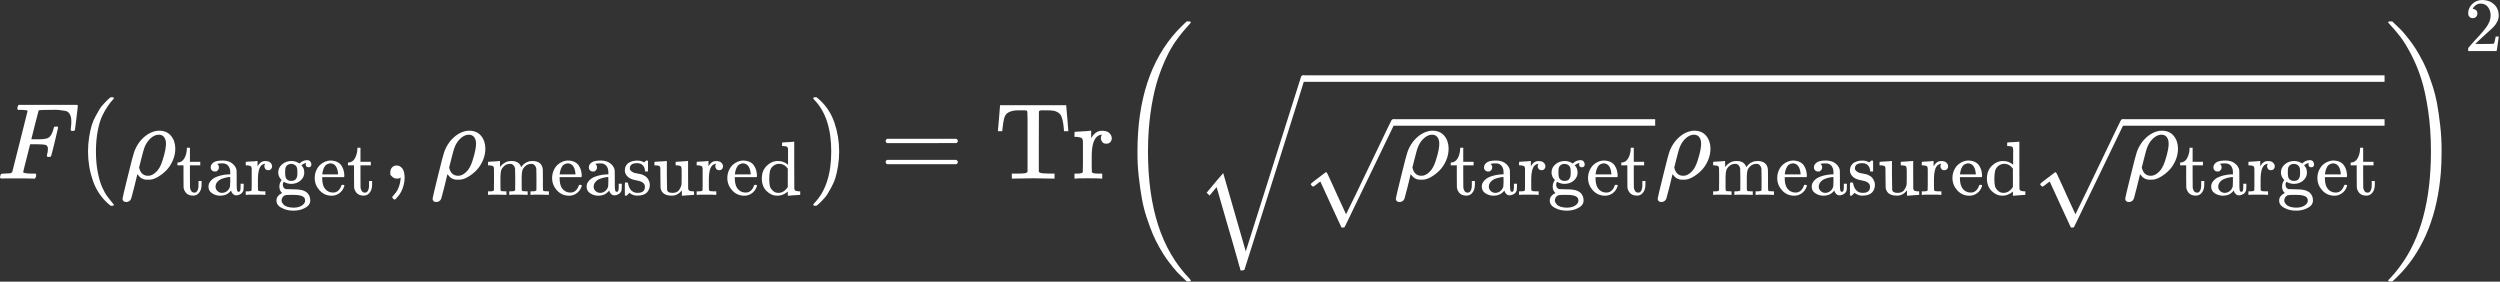<svg width="1003" height="113" viewBox="0 0 1003 113" fill="none" xmlns="http://www.w3.org/2000/svg">
<rect x="0" y="0" width="1003" height="113" fill="#333333" stroke="none"/>
<path d="M0.739 71.612C0.246 71.612 0 71.467 0 71.177C0 71.119 0.043 70.916 0.13 70.568C0.246 70.104 0.362 69.843 0.478 69.785C0.594 69.727 0.928 69.683 1.479 69.654C2.262 69.654 3.132 69.611 4.088 69.524C4.494 69.437 4.77 69.263 4.915 69.002C4.973 68.857 6.002 64.783 8.003 56.78C10.004 48.777 11.019 44.718 11.048 44.602C11.048 44.399 10.99 44.297 10.874 44.297C10.642 44.21 9.873 44.138 8.568 44.08H7.22C7.046 43.906 6.959 43.79 6.959 43.732C6.959 43.674 6.988 43.427 7.046 42.992C7.162 42.499 7.307 42.195 7.481 42.079H30.925C31.128 42.195 31.229 42.355 31.229 42.557C31.229 42.702 31.041 44.326 30.664 47.429C30.287 50.531 30.084 52.126 30.055 52.213C29.997 52.416 29.707 52.518 29.185 52.518H28.663C28.46 52.373 28.358 52.184 28.358 51.952C28.358 51.923 28.402 51.575 28.489 50.908C28.576 50.242 28.619 49.473 28.619 48.603C28.619 47.733 28.518 47.023 28.315 46.472C28.112 45.921 27.837 45.472 27.488 45.124C27.141 44.776 26.604 44.544 25.879 44.428C25.154 44.312 24.415 44.21 23.661 44.123C22.907 44.036 21.863 44.022 20.529 44.08H19.529C17.151 44.109 15.89 44.152 15.745 44.21C15.6 44.268 15.498 44.384 15.441 44.558C15.412 44.587 14.919 46.486 13.962 50.256L12.57 55.867H14.962C15.049 55.867 15.383 55.867 15.963 55.867C16.542 55.867 16.948 55.852 17.18 55.823C17.412 55.794 17.731 55.751 18.137 55.693C18.543 55.635 18.891 55.533 19.181 55.388C19.471 55.243 19.718 55.069 19.921 54.866C20.297 54.518 20.616 54.04 20.877 53.431C21.138 52.822 21.327 52.271 21.443 51.778C21.559 51.285 21.631 51.024 21.66 50.995C21.747 50.85 22.023 50.778 22.487 50.778H23.009C23.212 50.923 23.313 51.068 23.313 51.213C23.313 51.3 22.864 53.199 21.965 56.911C21.066 60.622 20.573 62.536 20.486 62.652C20.428 62.855 20.138 62.956 19.616 62.956H19.094C18.891 62.782 18.79 62.608 18.79 62.434C18.79 62.347 18.862 62.029 19.007 61.478C19.152 60.927 19.225 60.347 19.225 59.738C19.225 58.897 18.935 58.375 18.355 58.172C17.775 57.969 16.484 57.867 14.484 57.867H12.091L10.7 63.391C9.772 66.987 9.308 68.872 9.308 69.046C9.308 69.452 10.598 69.654 13.179 69.654H14.266C14.44 69.829 14.527 69.93 14.527 69.959C14.527 69.988 14.498 70.278 14.44 70.829C14.324 71.206 14.179 71.481 14.005 71.655H13.266C12.077 71.597 9.888 71.568 6.698 71.568C4.813 71.568 3.378 71.568 2.392 71.568C1.406 71.568 0.855 71.583 0.739 71.612Z" fill="white"/>
<path d="M35.317 60.782C35.317 58.781 35.462 56.882 35.752 55.084C36.042 53.286 36.376 51.735 36.753 50.43C37.13 49.126 37.666 47.85 38.362 46.603C39.058 45.356 39.609 44.385 40.015 43.689C40.421 42.993 41.03 42.239 41.842 41.427C42.654 40.615 43.132 40.122 43.277 39.948C43.422 39.774 43.784 39.47 44.364 39.035H44.93H45.104C45.51 39.035 45.713 39.165 45.713 39.426C45.713 39.513 45.466 39.818 44.973 40.34C44.48 40.861 43.886 41.63 43.19 42.645C42.494 43.66 41.784 44.907 41.059 46.385C40.334 47.864 39.725 49.865 39.232 52.388C38.739 54.91 38.492 57.708 38.492 60.782C38.492 63.856 38.739 66.639 39.232 69.133C39.725 71.627 40.319 73.642 41.015 75.179C41.711 76.716 42.422 77.962 43.146 78.919C43.871 79.876 44.48 80.644 44.973 81.225C45.466 81.804 45.713 82.109 45.713 82.138C45.713 82.399 45.495 82.529 45.06 82.529H44.93H44.364L43.146 81.485C40.421 79.021 38.434 75.947 37.188 72.265C35.941 68.582 35.317 64.754 35.317 60.782Z" fill="white"/>
<path d="M50.671 81.051C49.714 81.051 49.207 80.616 49.149 79.746C49.149 79.456 49.874 76.382 51.324 70.525C52.773 64.668 53.556 61.652 53.672 61.478C54.136 59.883 54.934 58.332 56.065 56.824C58.094 54.331 60.4 52.881 62.98 52.475C63.038 52.475 63.154 52.475 63.328 52.475C63.502 52.475 63.647 52.46 63.763 52.431C65.88 52.431 67.504 53.127 68.635 54.519C69.765 55.911 70.331 57.622 70.331 59.651C70.331 61.304 69.983 62.914 69.287 64.479C68.591 66.045 67.707 67.365 66.634 68.437C65.561 69.51 64.401 70.395 63.154 71.091C61.907 71.786 60.762 72.12 59.718 72.091H59.24H58.935C57.456 72.091 56.253 71.439 55.325 70.134L55.108 69.873L53.933 74.744C53.208 77.557 52.788 79.151 52.672 79.528C52.556 79.905 52.382 80.21 52.15 80.442C51.686 80.848 51.193 81.051 50.671 81.051ZM66.59 57.651C66.59 56.578 66.344 55.708 65.851 55.041C65.358 54.374 64.633 54.041 63.676 54.041C62.661 54.041 61.646 54.461 60.632 55.302C59.617 56.143 58.805 57.245 58.196 58.608C57.79 59.507 57.239 61.391 56.543 64.262L55.804 67.219C56.297 69.423 57.514 70.525 59.457 70.525C60.559 70.525 61.632 70.003 62.676 68.959C63.633 68.089 64.43 66.698 65.068 64.784C65.706 62.87 66.126 61.304 66.329 60.086C66.532 58.869 66.619 58.057 66.59 57.651Z" fill="white"/>
<path d="M71.465 65.202C72.551 65.12 73.392 64.546 73.986 63.48C74.581 62.414 74.909 61.163 74.97 59.728V59.267H76.2V64.925H80.352V66.34H76.2V70.768C76.221 73.331 76.231 74.776 76.231 75.104C76.231 75.432 76.303 75.76 76.446 76.088C76.733 76.887 77.236 77.287 77.953 77.287C78.855 77.287 79.409 76.559 79.614 75.104C79.634 74.94 79.644 74.468 79.644 73.689V72.613H80.874V73.689V74.058C80.874 75.637 80.444 76.836 79.583 77.656C79.029 78.21 78.312 78.486 77.43 78.486C76.733 78.486 76.129 78.363 75.616 78.117C75.104 77.871 74.714 77.554 74.448 77.164C74.181 76.775 73.986 76.416 73.863 76.088C73.74 75.76 73.668 75.432 73.648 75.104C73.627 74.96 73.617 73.443 73.617 70.553V66.34H71.188V65.202H71.465Z" fill="white"/>
<path d="M86.809 68.799C86.809 68.799 86.584 68.799 86.133 68.799C85.682 68.799 85.303 68.646 84.995 68.338C84.688 68.031 84.534 67.631 84.534 67.139C84.534 66.421 84.882 65.786 85.579 65.232C86.276 64.679 87.517 64.402 89.3 64.402C90.797 64.402 92.006 64.73 92.929 65.386C93.851 66.042 94.466 66.821 94.774 67.723C94.876 68.01 94.928 68.328 94.928 68.676C94.928 69.025 94.938 70.204 94.958 72.213V74.365C94.958 75.349 95.01 76.026 95.112 76.395C95.215 76.764 95.43 76.948 95.758 76.948C96.065 76.948 96.27 76.784 96.373 76.456C96.475 76.128 96.527 75.585 96.527 74.826V73.719H97.757V74.919C97.736 75.739 97.705 76.221 97.664 76.364C97.48 76.979 97.121 77.461 96.588 77.809C96.055 78.158 95.491 78.342 94.897 78.363C94.302 78.383 93.82 78.199 93.451 77.809C93.082 77.42 92.837 76.989 92.713 76.518V76.395L92.652 76.487C92.611 76.549 92.56 76.61 92.498 76.672C92.437 76.733 92.355 76.825 92.252 76.948C92.15 77.071 92.027 77.184 91.883 77.287C91.74 77.389 91.586 77.512 91.422 77.656C91.258 77.799 91.073 77.912 90.868 77.994C90.663 78.076 90.438 78.158 90.192 78.24C89.946 78.322 89.68 78.383 89.392 78.424C89.106 78.465 88.788 78.496 88.439 78.517C87.209 78.517 86.102 78.199 85.118 77.563C84.134 76.928 83.642 76.036 83.642 74.888C83.642 74.457 83.714 74.047 83.857 73.658C84.001 73.269 84.278 72.848 84.688 72.397C85.098 71.946 85.59 71.567 86.164 71.26C86.738 70.952 87.537 70.665 88.562 70.398C89.587 70.132 90.715 69.978 91.945 69.937H92.375V69.261C92.375 68.564 92.314 68.051 92.191 67.723C91.74 66.268 90.746 65.54 89.208 65.54C88.839 65.54 88.49 65.55 88.162 65.571C87.834 65.591 87.578 65.632 87.394 65.694C87.209 65.755 87.127 65.786 87.148 65.786C87.599 66.093 87.824 66.544 87.824 67.139C87.824 67.651 87.66 68.051 87.332 68.338L86.809 68.799ZM86.471 74.919C86.471 75.554 86.717 76.118 87.209 76.61C87.701 77.102 88.306 77.358 89.023 77.379C89.802 77.379 90.489 77.143 91.084 76.672C91.678 76.2 92.078 75.585 92.283 74.826C92.324 74.683 92.355 74.007 92.375 72.797C92.375 71.608 92.365 71.013 92.344 71.013C92.18 71.013 91.965 71.024 91.699 71.044C91.432 71.065 90.971 71.157 90.315 71.321C89.659 71.485 89.064 71.69 88.531 71.936C87.998 72.182 87.527 72.561 87.117 73.074C86.707 73.586 86.492 74.201 86.471 74.919Z" fill="white"/>
<path d="M99.079 76.765H99.509C100.309 76.765 100.791 76.622 100.955 76.335V76.089C100.955 75.904 100.955 75.668 100.955 75.381C100.955 75.094 100.965 74.777 100.985 74.428C101.006 74.08 101.006 73.68 100.985 73.229C100.965 72.778 100.965 72.347 100.985 71.937C100.985 71.302 100.985 70.625 100.985 69.908C100.985 69.19 100.985 68.585 100.985 68.094L100.955 67.386C100.893 66.997 100.75 66.74 100.524 66.617C100.299 66.494 99.837 66.402 99.14 66.341H98.587V65.633C98.587 65.162 98.607 64.926 98.648 64.926L98.956 64.895C99.161 64.875 99.448 64.854 99.817 64.834C100.186 64.813 100.555 64.793 100.924 64.772C101.252 64.752 101.611 64.731 102 64.711C102.39 64.69 102.687 64.66 102.892 64.619C103.097 64.578 103.21 64.567 103.23 64.588H103.323V66.71C104.122 65.316 105.116 64.619 106.305 64.619H106.49C107.412 64.619 108.089 64.844 108.519 65.295C108.95 65.746 109.165 66.218 109.165 66.71C109.165 67.14 109.032 67.509 108.765 67.817C108.499 68.124 108.109 68.278 107.597 68.278C107.084 68.278 106.705 68.114 106.459 67.786C106.213 67.458 106.08 67.109 106.059 66.74C106.059 66.556 106.08 66.392 106.121 66.248C106.162 66.105 106.213 65.982 106.275 65.879C106.336 65.777 106.367 65.726 106.367 65.726C106.326 65.685 106.09 65.726 105.66 65.849C105.332 66.013 105.086 66.166 104.922 66.31C103.958 67.233 103.476 69.067 103.476 71.814V73.444C103.476 73.711 103.476 73.987 103.476 74.274C103.476 74.561 103.476 74.828 103.476 75.074C103.476 75.32 103.487 75.525 103.507 75.689C103.528 75.853 103.528 76.007 103.507 76.15V76.304C103.528 76.345 103.558 76.386 103.599 76.427C103.64 76.468 103.692 76.499 103.753 76.519C103.815 76.54 103.866 76.57 103.907 76.611C103.948 76.652 104.02 76.673 104.122 76.673C104.225 76.673 104.296 76.683 104.337 76.704C104.378 76.724 104.471 76.734 104.614 76.734C104.758 76.734 104.85 76.734 104.891 76.734C104.932 76.734 105.034 76.745 105.198 76.765C105.362 76.786 105.465 76.786 105.506 76.765H106.459V78.18H106.182C105.813 78.118 104.512 78.087 102.277 78.087C100.165 78.087 99.017 78.118 98.833 78.18H98.587V76.765H99.079Z" fill="white"/>
<path d="M120.143 65.602C121.045 64.7 122.07 64.249 123.218 64.249C123.833 64.249 124.274 64.444 124.54 64.833C124.807 65.223 124.94 65.612 124.94 66.002C124.94 66.289 124.848 66.545 124.664 66.771C124.479 66.996 124.202 67.109 123.833 67.109C123.157 67.109 122.777 66.801 122.695 66.186C122.654 65.899 122.685 65.684 122.788 65.54C122.788 65.52 122.798 65.489 122.818 65.448V65.418C122.244 65.479 121.701 65.704 121.189 66.094C121.025 66.197 120.943 66.268 120.943 66.309C120.943 66.33 120.984 66.381 121.066 66.463C121.148 66.545 121.24 66.668 121.342 66.832C121.445 66.996 121.558 67.181 121.681 67.386C121.804 67.591 121.896 67.857 121.957 68.185C122.019 68.513 122.06 68.851 122.08 69.2C122.08 70.471 121.578 71.547 120.574 72.429C119.569 73.31 118.329 73.761 116.853 73.782C115.828 73.782 114.813 73.495 113.809 72.921C113.583 73.29 113.47 73.679 113.47 74.089C113.47 74.807 113.737 75.34 114.27 75.688C114.454 75.811 114.629 75.873 114.793 75.873C114.957 75.873 115.695 75.893 117.007 75.934C118.729 75.955 119.836 76.016 120.328 76.119C121.578 76.303 122.562 76.724 123.28 77.379C124.079 78.179 124.479 79.184 124.479 80.393C124.479 81.767 123.679 82.822 122.08 83.56C120.85 84.196 119.395 84.514 117.714 84.514C116.012 84.514 114.547 84.196 113.317 83.56C111.717 82.843 110.918 81.818 110.918 80.485C110.918 79.747 111.133 79.132 111.564 78.64C111.994 78.148 112.425 77.81 112.855 77.626L113.194 77.441C112.456 76.805 112.086 75.945 112.086 74.858C112.086 73.894 112.384 73.023 112.978 72.244C112.076 71.342 111.625 70.327 111.625 69.2C111.625 67.908 112.138 66.822 113.163 65.94C114.188 65.059 115.428 64.608 116.884 64.587C117.929 64.587 118.903 64.854 119.805 65.387L120.143 65.602ZM119.221 67.632C119.118 67.058 118.852 66.607 118.421 66.278C117.991 65.951 117.458 65.776 116.822 65.756C116.228 65.756 115.715 65.92 115.285 66.248C114.854 66.576 114.588 67.037 114.485 67.632C114.424 67.98 114.393 68.503 114.393 69.2C114.393 70.102 114.465 70.768 114.608 71.199C114.752 71.629 115.059 71.988 115.531 72.275C115.879 72.48 116.32 72.582 116.853 72.582C117.304 72.582 117.693 72.511 118.021 72.367C118.349 72.224 118.585 72.039 118.729 71.814C118.872 71.588 118.985 71.383 119.067 71.199C119.149 71.014 119.2 70.86 119.221 70.737C119.282 70.409 119.313 69.897 119.313 69.2C119.313 68.503 119.282 67.98 119.221 67.632ZM122.419 80.485C122.419 79.973 122.275 79.553 121.988 79.225C121.701 78.897 121.281 78.661 120.727 78.517C120.174 78.374 119.672 78.281 119.221 78.24C118.77 78.2 118.216 78.179 117.56 78.179H116.73C115.356 78.179 114.536 78.24 114.27 78.364C113.86 78.548 113.542 78.835 113.317 79.225C113.091 79.614 112.968 80.024 112.948 80.455C112.948 80.66 113.009 80.895 113.132 81.162C113.255 81.428 113.47 81.736 113.778 82.084C114.085 82.433 114.577 82.72 115.254 82.945C115.93 83.171 116.75 83.294 117.714 83.314C119.128 83.314 120.266 83.027 121.127 82.453C121.988 81.879 122.419 81.223 122.419 80.485Z" fill="white"/>
<path d="M126.262 71.475C126.262 70.347 126.467 69.322 126.877 68.4C127.287 67.477 127.8 66.729 128.415 66.155C129.03 65.581 129.696 65.15 130.414 64.863C131.131 64.576 131.808 64.423 132.443 64.402C133.53 64.402 134.462 64.587 135.241 64.956C136.02 65.325 136.615 65.837 137.025 66.493C137.435 67.149 137.722 67.805 137.886 68.461C138.05 69.117 138.142 69.845 138.163 70.644C138.163 70.788 138.091 70.931 137.947 71.075H129.276V71.536C129.276 74.57 130.301 76.415 132.351 77.071C132.761 77.194 133.212 77.256 133.704 77.256C134.565 77.256 135.303 76.928 135.918 76.272C136.266 75.923 136.543 75.493 136.748 74.98L137.056 74.242C137.117 74.181 137.281 74.15 137.548 74.15H137.64C137.988 74.15 138.163 74.252 138.163 74.457C138.163 74.54 138.132 74.673 138.07 74.857C137.681 75.985 137.035 76.877 136.133 77.533C135.231 78.189 134.216 78.517 133.089 78.517C131.141 78.517 129.522 77.809 128.23 76.395C126.939 74.98 126.283 73.34 126.262 71.475ZM135.641 69.722C135.416 67.098 134.442 65.704 132.72 65.54H132.658C132.494 65.54 132.33 65.55 132.166 65.571C132.002 65.591 131.746 65.673 131.398 65.817C131.049 65.96 130.752 66.175 130.506 66.462C130.26 66.749 130.024 67.17 129.799 67.723C129.573 68.277 129.409 68.953 129.307 69.753V69.968H135.641V69.722Z" fill="white"/>
<path d="M139.885 65.202C140.971 65.12 141.812 64.546 142.406 63.48C143.001 62.414 143.329 61.163 143.39 59.728V59.267H144.62V64.925H148.772V66.34H144.62V70.768C144.641 73.331 144.651 74.776 144.651 75.104C144.651 75.432 144.723 75.76 144.866 76.088C145.153 76.887 145.656 77.287 146.373 77.287C147.275 77.287 147.829 76.559 148.034 75.104C148.054 74.94 148.064 74.468 148.064 73.689V72.613H149.294V73.689V74.058C149.294 75.637 148.864 76.836 148.003 77.656C147.449 78.21 146.732 78.486 145.85 78.486C145.153 78.486 144.549 78.363 144.036 78.117C143.523 77.871 143.134 77.554 142.867 77.164C142.601 76.775 142.406 76.416 142.283 76.088C142.16 75.76 142.088 75.432 142.068 75.104C142.047 74.96 142.037 73.443 142.037 70.553V66.34H139.608V65.202H139.885Z" fill="white"/>
<path d="M156.598 70.132C156.598 70.132 156.598 69.77 156.598 69.045C156.598 68.32 156.83 67.697 157.294 67.175C157.758 66.653 158.381 66.392 159.164 66.392C159.976 66.392 160.701 66.754 161.339 67.479C161.977 68.204 162.31 69.48 162.339 71.307C162.339 72.322 162.209 73.308 161.948 74.264C161.687 75.221 161.383 76.048 161.035 76.744C160.687 77.44 160.31 78.034 159.904 78.527C159.498 79.02 159.15 79.411 158.86 79.701C158.57 79.991 158.381 80.122 158.294 80.093C158.178 80.093 157.99 79.962 157.729 79.701C157.468 79.44 157.338 79.252 157.338 79.136C157.338 79.02 157.497 78.788 157.816 78.44C158.135 78.092 158.497 77.657 158.903 77.135C159.309 76.613 159.686 75.888 160.034 74.96C160.382 74.032 160.614 72.974 160.73 71.785V71.263L160.687 71.307C160.629 71.336 160.556 71.365 160.469 71.394C160.382 71.423 160.295 71.466 160.208 71.524C160.121 71.582 159.991 71.611 159.817 71.611C159.643 71.611 159.469 71.626 159.295 71.655C158.512 71.655 157.874 71.408 157.381 70.915L156.598 70.132Z" fill="white"/>
<path d="M175.066 81.051C174.109 81.051 173.601 80.616 173.543 79.746C173.543 79.456 174.268 76.382 175.718 70.525C177.168 64.668 177.951 61.652 178.067 61.478C178.531 59.883 179.328 58.332 180.459 56.824C182.489 54.331 184.794 52.881 187.375 52.475C187.433 52.475 187.549 52.475 187.723 52.475C187.897 52.475 188.042 52.46 188.158 52.431C190.274 52.431 191.898 53.127 193.029 54.519C194.16 55.911 194.725 57.622 194.725 59.651C194.725 61.304 194.377 62.914 193.681 64.479C192.986 66.045 192.101 67.365 191.028 68.437C189.955 69.51 188.796 70.395 187.549 71.091C186.302 71.786 185.156 72.12 184.113 72.091H183.634H183.33C181.851 72.091 180.648 71.439 179.72 70.134L179.502 69.873L178.328 74.744C177.603 77.557 177.182 79.151 177.067 79.528C176.951 79.905 176.777 80.21 176.545 80.442C176.081 80.848 175.588 81.051 175.066 81.051ZM190.985 57.651C190.985 56.578 190.738 55.708 190.245 55.041C189.752 54.374 189.028 54.041 188.071 54.041C187.056 54.041 186.041 54.461 185.026 55.302C184.011 56.143 183.199 57.245 182.59 58.608C182.184 59.507 181.633 61.391 180.938 64.262L180.198 67.219C180.691 69.423 181.909 70.525 183.852 70.525C184.954 70.525 186.026 70.003 187.07 68.959C188.027 68.089 188.825 66.698 189.462 64.784C190.1 62.87 190.521 61.304 190.724 60.086C190.927 58.869 191.014 58.057 190.985 57.651Z" fill="white"/>
<path d="M196.29 76.766H196.721C197.52 76.766 198.002 76.623 198.166 76.336V76.09C198.166 75.905 198.166 75.669 198.166 75.382C198.166 75.095 198.166 74.778 198.166 74.429C198.166 74.081 198.176 73.681 198.197 73.23C198.217 72.779 198.217 72.348 198.197 71.938C198.197 71.303 198.197 70.626 198.197 69.909C198.197 69.191 198.187 68.587 198.166 68.094V67.387C198.105 66.998 197.961 66.741 197.736 66.618C197.51 66.495 197.049 66.403 196.352 66.342H195.798V65.634C195.798 65.163 195.819 64.927 195.86 64.927L196.167 64.896C196.372 64.876 196.659 64.855 197.028 64.835C197.397 64.814 197.777 64.794 198.166 64.773C198.515 64.753 198.884 64.732 199.273 64.712C199.663 64.691 199.96 64.661 200.165 64.62C200.37 64.579 200.483 64.568 200.503 64.589H200.595V65.819C200.595 66.598 200.606 66.987 200.626 66.987C200.647 66.987 200.698 66.936 200.78 66.834C200.862 66.731 200.985 66.577 201.149 66.372C201.313 66.167 201.508 65.983 201.733 65.819C201.959 65.655 202.256 65.46 202.625 65.235C202.994 65.009 203.383 64.845 203.794 64.743C204.204 64.64 204.726 64.589 205.362 64.589C205.669 64.589 205.956 64.609 206.223 64.65C206.489 64.691 206.725 64.753 206.93 64.835C207.135 64.917 207.33 64.999 207.514 65.081C207.699 65.163 207.853 65.255 207.976 65.358C208.099 65.46 208.211 65.573 208.314 65.696C208.416 65.819 208.509 65.932 208.591 66.034C208.673 66.137 208.744 66.249 208.806 66.372C208.867 66.495 208.908 66.598 208.929 66.68C208.949 66.762 208.98 66.844 209.021 66.926L209.083 67.08L209.175 66.957C209.236 66.875 209.298 66.793 209.359 66.711C209.421 66.629 209.513 66.516 209.636 66.372C209.759 66.229 209.892 66.096 210.036 65.973C210.179 65.85 210.333 65.716 210.497 65.573C210.661 65.429 210.866 65.306 211.112 65.204C211.358 65.101 211.594 64.999 211.819 64.896C212.045 64.794 212.311 64.722 212.619 64.681C212.926 64.64 213.244 64.609 213.572 64.589C216.155 64.589 217.56 65.747 217.785 68.064C217.806 68.207 217.816 69.632 217.816 72.338V74.983C217.816 75.762 217.836 76.223 217.877 76.366C217.918 76.51 218.031 76.612 218.216 76.674C218.646 76.735 219.148 76.766 219.722 76.766H220.214V78.181H219.968L219.261 78.15C218.769 78.129 218.246 78.119 217.693 78.119C217.139 78.119 216.75 78.109 216.524 78.088C214.413 78.088 213.265 78.119 213.08 78.181H212.834V76.766H213.326C214.577 76.766 215.202 76.602 215.202 76.274C215.222 76.233 215.233 74.819 215.233 72.031C215.212 69.263 215.192 67.797 215.171 67.633C215.048 67.059 214.843 66.629 214.556 66.342C214.269 66.055 214.023 65.88 213.818 65.819C213.613 65.757 213.347 65.737 213.019 65.757C212.096 65.757 211.286 66.106 210.589 66.803C210.036 67.356 209.687 67.92 209.544 68.494C209.4 69.068 209.318 69.919 209.298 71.046V73.015V74.86C209.298 75.475 209.308 75.885 209.329 76.09C209.349 76.295 209.38 76.428 209.421 76.489C209.462 76.551 209.554 76.612 209.698 76.674C210.128 76.735 210.63 76.766 211.204 76.766H211.696V78.181H211.45L210.712 78.15C210.241 78.129 209.728 78.119 209.175 78.119C208.621 78.119 208.232 78.109 208.006 78.088C205.895 78.088 204.747 78.119 204.562 78.181H204.316V76.766H204.808C206.059 76.766 206.684 76.602 206.684 76.274C206.705 76.233 206.715 74.819 206.715 72.031C206.694 69.263 206.674 67.797 206.653 67.633C206.53 67.059 206.325 66.629 206.038 66.342C205.751 66.055 205.505 65.88 205.3 65.819C205.095 65.757 204.829 65.737 204.501 65.757C203.578 65.757 202.768 66.106 202.071 66.803C201.518 67.356 201.169 67.92 201.026 68.494C200.882 69.068 200.8 69.919 200.78 71.046V73.015V74.86C200.78 75.475 200.79 75.885 200.811 76.09C200.831 76.295 200.862 76.428 200.903 76.489C200.944 76.551 201.036 76.612 201.18 76.674C201.61 76.735 202.112 76.766 202.686 76.766H203.178V78.181H202.932L202.225 78.15C201.733 78.129 201.21 78.119 200.657 78.119C200.103 78.119 199.714 78.109 199.488 78.088C197.377 78.088 196.229 78.119 196.044 78.181H195.798V76.766H196.29Z" fill="white"/>
<path d="M221.506 71.477C221.506 70.349 221.711 69.324 222.121 68.402C222.531 67.479 223.043 66.731 223.658 66.157C224.273 65.583 224.94 65.152 225.657 64.865C226.375 64.578 227.051 64.424 227.687 64.404C228.773 64.404 229.706 64.588 230.485 64.957C231.264 65.326 231.859 65.839 232.269 66.495C232.679 67.151 232.966 67.807 233.13 68.463C233.294 69.119 233.386 69.847 233.406 70.646C233.406 70.79 233.335 70.933 233.191 71.077H224.519V71.538C224.519 74.572 225.544 76.417 227.594 77.073C228.004 77.196 228.456 77.258 228.948 77.258C229.809 77.258 230.547 76.93 231.162 76.274C231.51 75.925 231.787 75.495 231.992 74.982L232.299 74.244C232.361 74.183 232.525 74.152 232.791 74.152H232.884C233.232 74.152 233.406 74.254 233.406 74.46C233.406 74.541 233.376 74.675 233.314 74.859C232.925 75.987 232.279 76.879 231.377 77.534C230.475 78.191 229.46 78.519 228.332 78.519C226.385 78.519 224.765 77.811 223.474 76.397C222.182 74.982 221.526 73.342 221.506 71.477ZM230.885 69.724C230.659 67.1 229.686 65.706 227.963 65.542H227.902C227.738 65.542 227.574 65.552 227.41 65.573C227.246 65.593 226.99 65.675 226.641 65.819C226.293 65.962 225.995 66.177 225.749 66.464C225.503 66.751 225.268 67.172 225.042 67.725C224.817 68.279 224.653 68.955 224.55 69.755V69.97H230.885V69.724Z" fill="white"/>
<path d="M238.511 68.801C238.511 68.801 238.285 68.801 237.834 68.801C237.383 68.801 237.004 68.648 236.696 68.34C236.389 68.033 236.235 67.633 236.235 67.141C236.235 66.423 236.584 65.788 237.281 65.234C237.978 64.681 239.218 64.404 241.001 64.404C242.498 64.404 243.707 64.732 244.63 65.388C245.552 66.044 246.167 66.823 246.475 67.725C246.577 68.012 246.629 68.33 246.629 68.678C246.629 69.027 246.639 70.206 246.659 72.215V74.367C246.659 75.351 246.711 76.028 246.813 76.397C246.916 76.766 247.131 76.95 247.459 76.95C247.767 76.95 247.972 76.786 248.074 76.458C248.177 76.13 248.228 75.587 248.228 74.829V73.722H249.458V74.921C249.437 75.741 249.407 76.222 249.366 76.366C249.181 76.981 248.822 77.463 248.289 77.811C247.756 78.16 247.193 78.344 246.598 78.365C246.003 78.385 245.522 78.201 245.153 77.811C244.784 77.422 244.538 76.991 244.415 76.52V76.397L244.353 76.489C244.312 76.55 244.261 76.612 244.199 76.674C244.138 76.735 244.056 76.827 243.953 76.95C243.851 77.073 243.728 77.186 243.584 77.288C243.441 77.391 243.287 77.514 243.123 77.657C242.959 77.801 242.775 77.914 242.57 77.996C242.365 78.078 242.139 78.16 241.893 78.242C241.647 78.324 241.381 78.385 241.094 78.426C240.807 78.467 240.489 78.498 240.14 78.519C238.91 78.519 237.803 78.201 236.819 77.565C235.835 76.93 235.343 76.038 235.343 74.89C235.343 74.46 235.415 74.049 235.559 73.66C235.702 73.27 235.979 72.85 236.389 72.399C236.799 71.948 237.291 71.569 237.865 71.261C238.439 70.954 239.238 70.667 240.263 70.4C241.288 70.134 242.416 69.98 243.646 69.939H244.076V69.263C244.076 68.566 244.015 68.053 243.892 67.725C243.441 66.27 242.447 65.542 240.909 65.542C240.54 65.542 240.192 65.552 239.864 65.573C239.536 65.593 239.279 65.634 239.095 65.695C238.91 65.757 238.828 65.788 238.849 65.788C239.3 66.095 239.525 66.546 239.525 67.141C239.525 67.653 239.361 68.053 239.033 68.34L238.511 68.801ZM238.172 74.921C238.172 75.556 238.418 76.12 238.91 76.612C239.402 77.104 240.007 77.36 240.725 77.381C241.504 77.381 242.19 77.145 242.785 76.674C243.379 76.202 243.779 75.587 243.984 74.829C244.025 74.685 244.056 74.008 244.076 72.799C244.076 71.61 244.066 71.015 244.046 71.015C243.882 71.015 243.666 71.026 243.4 71.046C243.133 71.067 242.672 71.159 242.016 71.323C241.36 71.487 240.766 71.692 240.233 71.938C239.7 72.184 239.228 72.563 238.818 73.076C238.408 73.588 238.193 74.203 238.172 74.921Z" fill="white"/>
<path d="M258.745 68.463C258.745 67.643 258.468 66.936 257.915 66.341C257.361 65.747 256.562 65.45 255.516 65.45C254.778 65.45 254.143 65.583 253.61 65.849C252.995 66.239 252.687 66.772 252.687 67.448C252.667 67.551 252.667 67.684 252.687 67.848C252.708 68.012 252.872 68.258 253.179 68.586C253.487 68.914 253.928 69.17 254.502 69.355C254.871 69.457 255.322 69.55 255.855 69.632C256.388 69.714 256.839 69.806 257.208 69.908C257.577 70.011 257.905 70.144 258.192 70.308C258.54 70.472 258.878 70.677 259.206 70.923C259.534 71.169 259.862 71.589 260.19 72.184C260.518 72.778 260.693 73.414 260.713 74.091C260.713 75.362 260.324 76.407 259.545 77.227C258.766 78.047 257.505 78.467 255.762 78.488H255.516C254.45 78.488 253.466 78.119 252.564 77.381L252.318 77.596L252.042 77.873C251.919 77.996 251.795 78.109 251.672 78.211L251.334 78.519H251.088H250.965C250.904 78.519 250.811 78.457 250.688 78.334V75.905V74.121C250.688 73.691 250.709 73.434 250.75 73.352C250.791 73.27 250.893 73.219 251.057 73.199H251.334C251.58 73.199 251.744 73.24 251.826 73.322C251.908 73.404 251.96 73.527 251.98 73.691C252.001 73.855 252.072 74.132 252.195 74.521C252.318 74.91 252.513 75.341 252.78 75.812C253.497 76.858 254.491 77.381 255.762 77.381C257.751 77.381 258.745 76.581 258.745 74.982C258.745 74.388 258.561 73.906 258.192 73.537C257.782 73.045 256.931 72.676 255.639 72.43C254.348 72.184 253.497 71.948 253.087 71.723C252.349 71.374 251.765 70.903 251.334 70.308C250.904 69.714 250.688 69.078 250.688 68.402C250.688 67.602 250.863 66.926 251.211 66.372C251.56 65.819 252.001 65.409 252.534 65.142C253.067 64.876 253.579 64.691 254.071 64.588C254.563 64.486 255.014 64.435 255.424 64.435H255.762C256.582 64.435 257.3 64.588 257.915 64.896L258.376 65.142L258.653 64.927C258.858 64.742 259.083 64.568 259.329 64.404H259.575H259.698C259.76 64.404 259.852 64.466 259.975 64.588V68.648L259.791 68.832H258.93C258.807 68.709 258.745 68.586 258.745 68.463Z" fill="white"/>
<path d="M273.566 76.397C272.418 77.791 271.117 78.488 269.661 78.488H269.446C266.883 78.488 265.407 77.473 265.018 75.444C264.997 75.3 264.977 73.896 264.956 71.231C264.936 68.996 264.925 67.746 264.925 67.479C264.925 67.213 264.864 66.997 264.741 66.833C264.536 66.505 263.921 66.341 262.896 66.341H262.558V65.634C262.558 65.162 262.578 64.927 262.619 64.927L262.957 64.896C263.162 64.876 263.46 64.855 263.849 64.835C264.239 64.814 264.628 64.793 265.018 64.773C265.366 64.752 265.745 64.732 266.155 64.712C266.565 64.691 266.873 64.66 267.078 64.619C267.283 64.578 267.406 64.568 267.447 64.588H267.539V70.154C267.56 73.927 267.59 75.946 267.631 76.212C267.693 76.52 267.836 76.766 268.062 76.95C268.472 77.237 269.087 77.381 269.907 77.381C270.44 77.381 270.922 77.288 271.352 77.104C271.783 76.919 272.111 76.684 272.336 76.397C272.562 76.11 272.767 75.782 272.951 75.413C273.136 75.044 273.259 74.736 273.32 74.49C273.382 74.244 273.423 73.998 273.443 73.752C273.443 73.732 273.443 73.558 273.443 73.229C273.443 72.901 273.454 72.491 273.474 71.999C273.495 71.507 273.495 71.026 273.474 70.554V68.494C273.474 67.551 273.372 66.967 273.167 66.741C272.962 66.516 272.449 66.382 271.629 66.341H271.076V64.927C271.117 64.927 271.896 64.876 273.413 64.773C274.93 64.671 275.739 64.609 275.842 64.588H276.057V70.062C276.057 73.752 276.067 75.628 276.088 75.689C276.149 76.1 276.293 76.366 276.518 76.489C276.744 76.612 277.205 76.704 277.902 76.766H278.456V78.18C278.415 78.18 277.646 78.231 276.149 78.334C274.653 78.437 273.864 78.498 273.782 78.519H273.566V76.397Z" fill="white"/>
<path d="M279.993 76.766H280.424C281.224 76.766 281.705 76.623 281.869 76.336V76.09C281.869 75.905 281.869 75.669 281.869 75.382C281.869 75.095 281.88 74.778 281.9 74.429C281.921 74.081 281.921 73.681 281.9 73.23C281.88 72.779 281.88 72.348 281.9 71.938C281.9 71.303 281.9 70.626 281.9 69.909C281.9 69.191 281.9 68.587 281.9 68.094L281.869 67.387C281.808 66.998 281.664 66.741 281.439 66.618C281.213 66.495 280.752 66.403 280.055 66.342H279.501V65.634C279.501 65.163 279.522 64.927 279.563 64.927L279.87 64.896C280.075 64.876 280.362 64.855 280.731 64.835C281.1 64.814 281.47 64.794 281.839 64.773C282.167 64.753 282.525 64.732 282.915 64.712C283.304 64.691 283.602 64.661 283.807 64.62C284.012 64.579 284.124 64.568 284.145 64.589H284.237V66.711C285.037 65.317 286.031 64.62 287.22 64.62H287.404C288.327 64.62 289.003 64.845 289.434 65.296C289.864 65.747 290.08 66.219 290.08 66.711C290.08 67.141 289.946 67.51 289.68 67.818C289.413 68.125 289.024 68.279 288.511 68.279C287.999 68.279 287.62 68.115 287.374 67.787C287.128 67.459 286.994 67.11 286.974 66.741C286.974 66.557 286.994 66.393 287.035 66.249C287.076 66.106 287.128 65.983 287.189 65.88C287.251 65.778 287.281 65.727 287.281 65.727C287.24 65.686 287.005 65.727 286.574 65.85C286.246 66.014 286 66.167 285.836 66.311C284.873 67.233 284.391 69.068 284.391 71.815V73.445C284.391 73.712 284.391 73.988 284.391 74.275C284.391 74.562 284.391 74.829 284.391 75.075C284.391 75.321 284.401 75.526 284.422 75.69C284.442 75.854 284.442 76.008 284.422 76.151V76.305C284.442 76.346 284.473 76.387 284.514 76.428C284.555 76.469 284.606 76.5 284.668 76.52C284.729 76.541 284.78 76.571 284.821 76.612C284.862 76.653 284.934 76.674 285.037 76.674C285.139 76.674 285.211 76.684 285.252 76.705C285.293 76.725 285.385 76.735 285.529 76.735C285.672 76.735 285.764 76.735 285.805 76.735C285.846 76.735 285.949 76.746 286.113 76.766C286.277 76.787 286.379 76.787 286.42 76.766H287.374V78.181H287.097C286.728 78.119 285.426 78.088 283.192 78.088C281.08 78.088 279.932 78.119 279.747 78.181H279.501V76.766H279.993Z" fill="white"/>
<path d="M291.802 71.477C291.802 70.349 292.007 69.324 292.417 68.402C292.827 67.479 293.339 66.731 293.954 66.157C294.569 65.583 295.236 65.152 295.953 64.865C296.671 64.578 297.347 64.424 297.983 64.404C299.069 64.404 300.002 64.588 300.781 64.957C301.56 65.326 302.154 65.839 302.564 66.495C302.974 67.151 303.261 67.807 303.425 68.463C303.59 69.119 303.682 69.847 303.702 70.646C303.702 70.79 303.631 70.933 303.487 71.077H294.815V71.538C294.815 74.572 295.84 76.417 297.89 77.073C298.3 77.196 298.751 77.258 299.243 77.258C300.104 77.258 300.842 76.93 301.457 76.274C301.806 75.925 302.083 75.495 302.288 74.982L302.595 74.244C302.657 74.183 302.821 74.152 303.087 74.152H303.179C303.528 74.152 303.702 74.254 303.702 74.46C303.702 74.541 303.672 74.675 303.61 74.859C303.22 75.987 302.575 76.879 301.673 77.534C300.771 78.191 299.756 78.519 298.628 78.519C296.681 78.519 295.061 77.811 293.77 76.397C292.478 74.982 291.822 73.342 291.802 71.477ZM301.181 69.724C300.955 67.1 299.981 65.706 298.259 65.542H298.198C298.034 65.542 297.87 65.552 297.706 65.573C297.542 65.593 297.286 65.675 296.937 65.819C296.589 65.962 296.291 66.177 296.045 66.464C295.799 66.751 295.564 67.172 295.338 67.725C295.113 68.279 294.949 68.955 294.846 69.755V69.97H301.181V69.724Z" fill="white"/>
<path d="M316.156 62.959C316.156 62.631 316.156 62.221 316.156 61.729C316.156 61.237 316.167 60.898 316.187 60.714C316.187 59.791 316.085 59.217 315.88 58.992C315.675 58.766 315.152 58.633 314.311 58.592H313.758V57.885C313.758 57.413 313.778 57.178 313.819 57.178L314.127 57.147C314.332 57.126 314.629 57.106 315.019 57.085C315.408 57.065 315.787 57.044 316.156 57.024C316.505 57.003 316.884 56.983 317.294 56.962C317.704 56.942 318.012 56.911 318.217 56.87C318.422 56.829 318.534 56.819 318.555 56.839H318.647V66.188C318.647 72.461 318.657 75.628 318.678 75.689C318.739 76.1 318.883 76.366 319.108 76.489C319.334 76.612 319.795 76.704 320.492 76.766H321.046V78.18C321.005 78.18 320.226 78.231 318.709 78.334C317.192 78.437 316.382 78.498 316.279 78.519H316.064V76.827L315.818 77.043C314.629 78.026 313.297 78.519 311.821 78.519C310.242 78.519 308.817 77.893 307.546 76.643C306.275 75.392 305.64 73.701 305.64 71.569C305.64 69.519 306.285 67.848 307.577 66.557C308.868 65.265 310.375 64.609 312.097 64.588C313.635 64.588 314.988 65.091 316.156 66.095V62.959ZM316.064 67.664C315.142 66.372 313.983 65.726 312.589 65.726C311.585 65.726 310.693 66.095 309.914 66.833C309.36 67.407 309.012 68.063 308.868 68.801C308.725 69.539 308.643 70.503 308.622 71.692C308.622 72.84 308.694 73.773 308.838 74.49C308.981 75.208 309.34 75.833 309.914 76.366C310.529 77.043 311.329 77.381 312.313 77.381C313.768 77.381 315.019 76.591 316.064 75.013V67.664Z" fill="white"/>
<path d="M326.496 39.078L326.67 39.035C326.815 39.035 326.96 39.035 327.105 39.035H327.627L328.844 40.079C331.57 42.543 333.556 45.617 334.803 49.3C336.05 52.982 336.674 56.809 336.674 60.782C336.674 62.754 336.529 64.653 336.239 66.48C335.949 68.307 335.615 69.858 335.238 71.134C334.861 72.41 334.325 73.685 333.629 74.961C332.933 76.237 332.382 77.209 331.976 77.875C331.57 78.542 330.976 79.282 330.193 80.094C329.41 80.906 328.946 81.384 328.801 81.529C328.656 81.674 328.323 81.949 327.801 82.355C327.714 82.442 327.656 82.5 327.627 82.529H327.105C326.873 82.529 326.713 82.529 326.626 82.529C326.539 82.529 326.467 82.486 326.409 82.399C326.351 82.312 326.307 82.181 326.278 82.007C326.307 81.978 326.467 81.79 326.757 81.442C331.251 76.773 333.498 69.887 333.498 60.782C333.498 51.677 331.251 44.791 326.757 40.122C326.467 39.774 326.307 39.586 326.278 39.557C326.278 39.325 326.351 39.165 326.496 39.078Z" fill="white"/>
<path d="M355.324 56.562C355.324 56.185 355.527 55.895 355.933 55.692H383.639C384.074 55.924 384.291 56.214 384.291 56.562C384.291 56.881 384.088 57.157 383.682 57.389L369.851 57.432H356.02C355.556 57.287 355.324 56.997 355.324 56.562ZM355.324 65C355.324 64.565 355.556 64.275 356.02 64.13H383.682C384.088 64.42 384.291 64.71 384.291 65C384.291 65.377 384.074 65.667 383.639 65.87H355.933C355.527 65.667 355.324 65.377 355.324 65Z" fill="white"/>
<path d="M400.375 52.387C400.404 52.242 400.549 50.575 400.81 47.385C401.071 44.196 401.201 42.557 401.201 42.47V42.209H427.777V42.47C427.806 42.615 427.951 44.283 428.211 47.472C428.472 50.662 428.603 52.3 428.603 52.387V52.648H426.863V52.387C426.863 52.329 426.82 51.822 426.733 50.865C426.646 49.908 426.486 48.951 426.254 47.994C426.022 47.037 425.718 46.327 425.341 45.863C424.848 45.254 424.051 44.79 422.949 44.471C422.34 44.326 421.223 44.254 419.6 44.254H418.425H418.077C417.323 44.254 416.903 44.428 416.816 44.776C416.787 44.834 416.772 48.879 416.772 56.911V68.915C416.975 69.205 417.352 69.394 417.903 69.481C418.454 69.567 419.745 69.626 421.774 69.654H423.079V71.655H422.514L414.511 71.525C409.436 71.583 406.769 71.626 406.508 71.655H405.942V69.654H407.247C409.277 69.654 410.567 69.611 411.118 69.524C411.669 69.437 412.046 69.234 412.249 68.915V56.911V47.733C412.249 45.703 412.177 44.616 412.032 44.471C411.887 44.326 411.408 44.254 410.596 44.254H409.422H408.552C406.522 44.254 405 44.674 403.985 45.515C403.463 45.979 403.086 46.66 402.854 47.559C402.622 48.458 402.448 49.444 402.332 50.517C402.216 51.59 402.144 52.213 402.115 52.387V52.648H400.375V52.387Z" fill="white"/>
<path d="M431.778 69.654H432.387C433.518 69.654 434.2 69.452 434.432 69.046V68.698C434.432 68.437 434.432 68.103 434.432 67.697C434.432 67.291 434.446 66.842 434.475 66.349C434.504 65.856 434.504 65.291 434.475 64.653C434.446 64.015 434.446 63.406 434.475 62.826C434.475 61.927 434.475 60.97 434.475 59.955C434.475 58.94 434.475 58.085 434.475 57.389L434.432 56.389C434.345 55.838 434.142 55.475 433.823 55.301C433.504 55.127 432.851 54.997 431.865 54.91H431.083V53.91C431.083 53.243 431.112 52.909 431.17 52.909L431.604 52.866C431.894 52.837 432.3 52.808 432.822 52.779C433.344 52.75 433.866 52.721 434.388 52.692C434.852 52.663 435.359 52.634 435.91 52.605C436.461 52.576 436.882 52.532 437.172 52.474C437.462 52.416 437.621 52.402 437.65 52.431H437.781V55.432C438.912 53.46 440.318 52.474 442 52.474H442.261C443.565 52.474 444.522 52.793 445.131 53.431C445.74 54.069 446.045 54.736 446.045 55.432C446.045 56.041 445.856 56.563 445.479 56.998C445.102 57.433 444.551 57.65 443.826 57.65C443.102 57.65 442.565 57.418 442.217 56.954C441.869 56.49 441.681 55.997 441.652 55.475C441.652 55.214 441.681 54.982 441.739 54.779C441.797 54.576 441.869 54.402 441.956 54.258C442.043 54.112 442.087 54.04 442.087 54.04C442.029 53.982 441.695 54.04 441.086 54.214C440.622 54.446 440.274 54.663 440.042 54.866C438.68 56.171 437.998 58.766 437.998 62.652V64.957C437.998 65.334 437.998 65.725 437.998 66.132C437.998 66.537 437.998 66.914 437.998 67.262C437.998 67.61 438.013 67.9 438.042 68.132C438.071 68.364 438.071 68.582 438.042 68.785V69.002C438.071 69.06 438.114 69.118 438.172 69.176C438.23 69.234 438.303 69.278 438.39 69.307C438.477 69.336 438.549 69.379 438.607 69.437C438.665 69.495 438.767 69.524 438.912 69.524C439.057 69.524 439.158 69.538 439.216 69.567C439.274 69.597 439.404 69.611 439.607 69.611C439.81 69.611 439.941 69.611 439.999 69.611C440.057 69.611 440.202 69.626 440.434 69.654C440.666 69.683 440.811 69.683 440.869 69.654H442.217V71.655H441.826C441.304 71.568 439.462 71.525 436.302 71.525C433.315 71.525 431.691 71.568 431.43 71.655H431.083V69.654H431.778Z" fill="white"/>
<path d="M477.752 112.54C477.752 112.627 477.665 112.758 477.491 112.932H476.142C476.084 112.874 475.678 112.482 474.924 111.757C474.17 111.032 473.518 110.409 472.967 109.887C472.416 109.365 471.633 108.481 470.618 107.234C469.604 105.987 468.705 104.813 467.922 103.711C467.139 102.609 466.225 101.145 465.182 99.318C464.138 97.491 463.239 95.679 462.485 93.881C461.731 92.083 460.934 89.923 460.093 87.4C459.252 84.878 458.599 82.326 458.136 79.745C457.672 77.165 457.251 74.222 456.874 70.916C456.497 67.61 456.323 64.218 456.352 60.738C456.352 40.122 461.63 24.029 472.184 12.459C472.851 11.734 473.475 11.096 474.055 10.546C474.634 9.995 475.113 9.531 475.49 9.154C475.867 8.777 476.084 8.588 476.142 8.588H477.491C477.665 8.762 477.752 8.893 477.752 8.98C477.752 9.125 477.462 9.502 476.882 10.111C476.302 10.72 475.548 11.575 474.62 12.677C473.692 13.779 472.648 15.156 471.488 16.809C470.328 18.462 469.154 20.535 467.965 23.028C466.776 25.522 465.675 28.291 464.66 31.336C463.645 34.38 462.775 38.034 462.05 42.297C461.325 46.559 460.861 51.14 460.658 56.041C460.6 57.143 460.571 58.723 460.571 60.782C460.571 72.061 461.934 81.92 464.66 90.358C467.385 98.796 471.59 105.958 477.273 111.844C477.592 112.192 477.752 112.424 477.752 112.54Z" fill="white"/>
<path d="M561.524 81.05C560.567 81.05 560.059 80.615 560.001 79.745C560.001 79.455 560.726 76.381 562.176 70.524C563.626 64.667 564.409 61.651 564.525 61.477C564.989 59.883 565.786 58.331 566.917 56.823C568.947 54.33 571.252 52.88 573.833 52.474C573.891 52.474 574.007 52.474 574.181 52.474C574.355 52.474 574.5 52.459 574.616 52.43C576.732 52.43 578.356 53.126 579.487 54.518C580.618 55.91 581.183 57.621 581.183 59.651C581.183 61.303 580.835 62.913 580.139 64.478C579.444 66.044 578.559 67.364 577.486 68.436C576.413 69.509 575.254 70.394 574.007 71.09C572.76 71.785 571.615 72.119 570.571 72.09H570.092H569.788C568.309 72.09 567.106 71.438 566.178 70.133L565.96 69.872L564.786 74.743C564.061 77.556 563.641 79.15 563.525 79.528C563.409 79.904 563.235 80.209 563.003 80.441C562.539 80.847 562.046 81.05 561.524 81.05ZM577.443 57.65C577.443 56.577 577.196 55.707 576.703 55.04C576.21 54.373 575.486 54.04 574.529 54.04C573.514 54.04 572.499 54.46 571.484 55.301C570.469 56.142 569.657 57.244 569.048 58.607C568.642 59.505 568.091 61.39 567.396 64.261L566.656 67.219C567.149 69.422 568.367 70.524 570.31 70.524C571.412 70.524 572.484 70.002 573.528 68.958C574.485 68.088 575.283 66.697 575.92 64.783C576.558 62.869 576.979 61.303 577.182 60.085C577.385 58.868 577.472 58.056 577.443 57.65Z" fill="white"/>
<path d="M582.318 65.203C583.405 65.121 584.245 64.547 584.84 63.481C585.434 62.415 585.762 61.164 585.824 59.729V59.268H587.054V64.926H591.205V66.341H587.054V70.769C587.074 73.331 587.085 74.777 587.085 75.105C587.085 75.433 587.156 75.761 587.3 76.089C587.587 76.888 588.089 77.288 588.807 77.288C589.709 77.288 590.262 76.56 590.467 75.105C590.488 74.941 590.498 74.469 590.498 73.69V72.614H591.728V73.69V74.059C591.728 75.638 591.297 76.837 590.436 77.657C589.883 78.21 589.165 78.487 588.284 78.487C587.587 78.487 586.982 78.364 586.47 78.118C585.957 77.872 585.568 77.555 585.301 77.165C585.035 76.775 584.84 76.417 584.717 76.089C584.594 75.761 584.522 75.433 584.502 75.105C584.481 74.961 584.471 73.444 584.471 70.554V66.341H582.042V65.203H582.318Z" fill="white"/>
<path d="M597.663 68.8C597.663 68.8 597.437 68.8 596.986 68.8C596.535 68.8 596.156 68.647 595.849 68.339C595.541 68.032 595.387 67.632 595.387 67.14C595.387 66.422 595.736 65.787 596.433 65.233C597.13 64.68 598.37 64.403 600.154 64.403C601.65 64.403 602.86 64.731 603.782 65.387C604.705 66.043 605.32 66.822 605.627 67.724C605.73 68.011 605.781 68.329 605.781 68.677C605.781 69.026 605.791 70.205 605.812 72.214V74.366C605.812 75.35 605.863 76.027 605.966 76.396C606.068 76.765 606.283 76.949 606.611 76.949C606.919 76.949 607.124 76.785 607.226 76.457C607.329 76.129 607.38 75.586 607.38 74.828V73.721H608.61V74.92C608.59 75.74 608.559 76.222 608.518 76.365C608.333 76.98 607.975 77.462 607.442 77.81C606.909 78.159 606.345 78.343 605.75 78.364C605.156 78.384 604.674 78.2 604.305 77.81C603.936 77.421 603.69 76.99 603.567 76.519V76.396L603.506 76.488C603.465 76.549 603.413 76.611 603.352 76.672C603.29 76.734 603.208 76.826 603.106 76.949C603.003 77.072 602.88 77.185 602.737 77.288C602.593 77.39 602.44 77.513 602.276 77.657C602.112 77.8 601.927 77.913 601.722 77.995C601.517 78.077 601.291 78.159 601.045 78.241C600.799 78.323 600.533 78.384 600.246 78.425C599.959 78.466 599.641 78.497 599.293 78.518C598.063 78.518 596.956 78.2 595.972 77.564C594.988 76.929 594.496 76.037 594.496 74.889C594.496 74.459 594.567 74.049 594.711 73.659C594.854 73.269 595.131 72.849 595.541 72.398C595.951 71.947 596.443 71.568 597.017 71.26C597.591 70.953 598.391 70.666 599.416 70.399C600.441 70.133 601.568 69.979 602.798 69.938H603.229V69.262C603.229 68.565 603.167 68.052 603.044 67.724C602.593 66.269 601.599 65.541 600.061 65.541C599.692 65.541 599.344 65.551 599.016 65.572C598.688 65.592 598.432 65.633 598.247 65.695C598.063 65.756 597.981 65.787 598.001 65.787C598.452 66.094 598.678 66.545 598.678 67.14C598.678 67.652 598.514 68.052 598.186 68.339L597.663 68.8ZM597.325 74.92C597.325 75.555 597.571 76.119 598.063 76.611C598.555 77.103 599.159 77.359 599.877 77.38C600.656 77.38 601.343 77.144 601.937 76.672C602.532 76.201 602.932 75.586 603.137 74.828C603.178 74.684 603.208 74.007 603.229 72.798C603.229 71.609 603.219 71.014 603.198 71.014C603.034 71.014 602.819 71.025 602.552 71.045C602.286 71.066 601.825 71.158 601.168 71.322C600.512 71.486 599.918 71.691 599.385 71.937C598.852 72.183 598.38 72.562 597.97 73.075C597.56 73.587 597.345 74.202 597.325 74.92Z" fill="white"/>
<path d="M609.932 76.764H610.363C611.162 76.764 611.644 76.621 611.808 76.334V76.088C611.808 75.903 611.808 75.667 611.808 75.38C611.808 75.093 611.818 74.776 611.839 74.427C611.859 74.079 611.859 73.679 611.839 73.228C611.818 72.777 611.818 72.346 611.839 71.936C611.839 71.301 611.839 70.624 611.839 69.907C611.839 69.189 611.839 68.585 611.839 68.093L611.808 67.385C611.747 66.996 611.603 66.74 611.378 66.617C611.152 66.493 610.691 66.401 609.994 66.34H609.44V65.632C609.44 65.161 609.461 64.925 609.502 64.925L609.809 64.894C610.014 64.874 610.301 64.853 610.67 64.833C611.039 64.812 611.408 64.792 611.777 64.771C612.105 64.751 612.464 64.73 612.854 64.71C613.243 64.689 613.541 64.659 613.746 64.618C613.951 64.577 614.063 64.566 614.084 64.587H614.176V66.709C614.976 65.315 615.97 64.618 617.159 64.618H617.343C618.266 64.618 618.942 64.843 619.373 65.294C619.803 65.745 620.019 66.217 620.019 66.709C620.019 67.139 619.885 67.508 619.619 67.816C619.352 68.123 618.963 68.277 618.45 68.277C617.938 68.277 617.559 68.113 617.313 67.785C617.067 67.457 616.933 67.109 616.913 66.74C616.913 66.555 616.933 66.391 616.974 66.248C617.015 66.104 617.067 65.981 617.128 65.879C617.19 65.776 617.22 65.725 617.22 65.725C617.179 65.684 616.944 65.725 616.513 65.848C616.185 66.012 615.939 66.165 615.775 66.309C614.812 67.231 614.33 69.066 614.33 71.813V73.443C614.33 73.71 614.33 73.986 614.33 74.273C614.33 74.56 614.33 74.827 614.33 75.073C614.33 75.319 614.34 75.524 614.361 75.688C614.381 75.852 614.381 76.006 614.361 76.149V76.303C614.381 76.344 614.412 76.385 614.453 76.426C614.494 76.467 614.545 76.498 614.607 76.518C614.668 76.539 614.719 76.569 614.76 76.61C614.801 76.651 614.873 76.672 614.976 76.672C615.078 76.672 615.15 76.682 615.191 76.703C615.232 76.723 615.324 76.733 615.468 76.733C615.611 76.733 615.703 76.733 615.744 76.733C615.785 76.733 615.888 76.744 616.052 76.764C616.216 76.785 616.318 76.785 616.359 76.764H617.313V78.179H617.036C616.667 78.117 615.365 78.087 613.131 78.087C611.019 78.087 609.871 78.117 609.686 78.179H609.44V76.764H609.932Z" fill="white"/>
<path d="M630.997 65.602C631.899 64.7 632.924 64.249 634.072 64.249C634.687 64.249 635.128 64.444 635.394 64.833C635.661 65.223 635.794 65.612 635.794 66.002C635.794 66.289 635.702 66.545 635.517 66.771C635.333 66.996 635.056 67.109 634.687 67.109C634.01 67.109 633.631 66.801 633.549 66.186C633.508 65.899 633.539 65.684 633.641 65.54C633.641 65.52 633.651 65.489 633.672 65.448V65.418C633.098 65.479 632.555 65.704 632.042 66.094C631.878 66.197 631.796 66.268 631.796 66.309C631.796 66.33 631.837 66.381 631.919 66.463C632.001 66.545 632.093 66.668 632.196 66.832C632.298 66.996 632.411 67.181 632.534 67.386C632.657 67.591 632.749 67.857 632.811 68.185C632.872 68.513 632.913 68.851 632.934 69.2C632.934 70.471 632.432 71.547 631.427 72.429C630.423 73.31 629.182 73.761 627.706 73.782C626.681 73.782 625.667 73.495 624.662 72.921C624.437 73.29 624.324 73.679 624.324 74.089C624.324 74.807 624.59 75.34 625.123 75.688C625.308 75.811 625.482 75.873 625.646 75.873C625.81 75.873 626.548 75.893 627.86 75.934C629.582 75.955 630.689 76.016 631.181 76.119C632.432 76.303 633.416 76.724 634.133 77.379C634.933 78.179 635.333 79.184 635.333 80.393C635.333 81.767 634.533 82.822 632.934 83.56C631.704 84.196 630.248 84.514 628.567 84.514C626.866 84.514 625.4 84.196 624.17 83.56C622.571 82.843 621.771 81.818 621.771 80.485C621.771 79.747 621.987 79.132 622.417 78.64C622.848 78.148 623.278 77.81 623.709 77.626L624.047 77.441C623.309 76.805 622.94 75.945 622.94 74.858C622.94 73.894 623.237 73.023 623.832 72.244C622.93 71.342 622.479 70.327 622.479 69.2C622.479 67.908 622.991 66.822 624.016 65.94C625.041 65.059 626.282 64.608 627.737 64.587C628.783 64.587 629.756 64.854 630.658 65.387L630.997 65.602ZM630.074 67.632C629.972 67.058 629.705 66.607 629.275 66.278C628.844 65.951 628.311 65.776 627.676 65.756C627.081 65.756 626.569 65.92 626.138 66.248C625.708 66.576 625.441 67.037 625.339 67.632C625.277 67.98 625.246 68.503 625.246 69.2C625.246 70.102 625.318 70.768 625.462 71.199C625.605 71.629 625.913 71.988 626.384 72.275C626.733 72.48 627.173 72.582 627.706 72.582C628.157 72.582 628.547 72.511 628.875 72.367C629.203 72.224 629.439 72.039 629.582 71.814C629.726 71.588 629.838 71.383 629.92 71.199C630.002 71.014 630.054 70.86 630.074 70.737C630.136 70.409 630.166 69.897 630.166 69.2C630.166 68.503 630.136 67.98 630.074 67.632ZM633.272 80.485C633.272 79.973 633.129 79.553 632.842 79.225C632.555 78.897 632.134 78.661 631.581 78.517C631.027 78.374 630.525 78.281 630.074 78.24C629.623 78.2 629.07 78.179 628.414 78.179H627.583C626.21 78.179 625.39 78.24 625.123 78.364C624.713 78.548 624.396 78.835 624.17 79.225C623.945 79.614 623.822 80.024 623.801 80.455C623.801 80.66 623.863 80.895 623.986 81.162C624.109 81.428 624.324 81.736 624.631 82.084C624.939 82.433 625.431 82.72 626.107 82.945C626.784 83.171 627.604 83.294 628.567 83.314C629.982 83.314 631.12 83.027 631.981 82.453C632.842 81.879 633.272 81.223 633.272 80.485Z" fill="white"/>
<path d="M637.116 71.476C637.116 70.348 637.321 69.323 637.731 68.401C638.141 67.478 638.654 66.73 639.269 66.156C639.884 65.582 640.55 65.151 641.268 64.864C641.985 64.577 642.662 64.424 643.297 64.403C644.384 64.403 645.316 64.588 646.095 64.957C646.874 65.326 647.469 65.838 647.879 66.494C648.289 67.15 648.576 67.806 648.74 68.462C648.904 69.118 648.996 69.846 649.017 70.645C649.017 70.789 648.945 70.932 648.801 71.076H640.13V71.537C640.13 74.571 641.155 76.416 643.205 77.072C643.615 77.195 644.066 77.257 644.558 77.257C645.419 77.257 646.157 76.929 646.772 76.273C647.12 75.924 647.397 75.494 647.602 74.981L647.91 74.243C647.971 74.182 648.135 74.151 648.402 74.151H648.494C648.842 74.151 649.017 74.254 649.017 74.459C649.017 74.54 648.986 74.674 648.924 74.858C648.535 75.986 647.889 76.877 646.987 77.534C646.085 78.19 645.07 78.518 643.943 78.518C641.995 78.518 640.376 77.81 639.084 76.396C637.793 74.981 637.137 73.341 637.116 71.476ZM646.495 69.723C646.27 67.099 645.296 65.705 643.574 65.541H643.512C643.348 65.541 643.184 65.551 643.02 65.572C642.856 65.592 642.6 65.674 642.252 65.818C641.903 65.961 641.606 66.176 641.36 66.463C641.114 66.75 640.878 67.171 640.653 67.724C640.427 68.278 640.263 68.954 640.161 69.754V69.969H646.495V69.723Z" fill="white"/>
<path d="M650.738 65.203C651.825 65.121 652.665 64.547 653.26 63.481C653.854 62.415 654.182 61.164 654.244 59.729V59.268H655.474V64.926H659.625V66.341H655.474V70.769C655.494 73.331 655.505 74.777 655.505 75.105C655.505 75.433 655.576 75.761 655.72 76.089C656.007 76.888 656.509 77.288 657.227 77.288C658.129 77.288 658.682 76.56 658.887 75.105C658.908 74.941 658.918 74.469 658.918 73.69V72.614H660.148V73.69V74.059C660.148 75.638 659.717 76.837 658.856 77.657C658.303 78.21 657.585 78.487 656.704 78.487C656.007 78.487 655.402 78.364 654.89 78.118C654.377 77.872 653.987 77.555 653.721 77.165C653.454 76.775 653.26 76.417 653.137 76.089C653.014 75.761 652.942 75.433 652.921 75.105C652.901 74.961 652.891 73.444 652.891 70.554V66.341H650.461V65.203H650.738Z" fill="white"/>
<path d="M526.901 74.876C526.727 74.876 526.524 74.76 526.292 74.528C526.06 74.296 525.93 74.094 525.901 73.92C525.872 73.746 526.321 73.311 527.249 72.615C528.177 71.919 529.134 71.194 530.12 70.44C531.106 69.686 531.657 69.266 531.772 69.179C531.83 69.121 531.903 69.092 531.99 69.092H532.033C532.207 69.092 532.41 69.338 532.642 69.831C532.874 70.324 533.657 72.02 534.991 74.92C535.542 76.167 535.991 77.167 536.339 77.921L540.036 85.968C540.065 85.968 541.573 82.879 544.56 76.703C547.547 70.527 550.533 64.307 553.52 58.044C556.506 51.781 558.058 48.577 558.174 48.432C558.348 48.026 558.638 47.823 559.044 47.823C559.247 47.823 559.421 47.91 559.565 48.084C559.71 48.258 559.812 48.432 559.87 48.606V48.867L549.736 69.875L539.515 91.013C539.399 91.216 539.123 91.317 538.688 91.317C538.427 91.317 538.253 91.274 538.166 91.187C538.108 91.129 536.687 88.055 533.904 81.966L529.728 72.832L529.032 73.311C528.597 73.659 528.148 74.007 527.684 74.355C527.22 74.703 526.959 74.876 526.901 74.876Z" fill="white"/>
<path d="M664.057 50.433H559V47.823H664.057V50.433Z" fill="white"/>
<path d="M666.579 81.05C665.623 81.05 665.115 80.615 665.057 79.745C665.057 79.455 665.782 76.381 667.232 70.524C668.682 64.667 669.465 61.651 669.581 61.477C670.045 59.883 670.842 58.331 671.973 56.823C674.003 54.33 676.308 52.88 678.888 52.474C678.946 52.474 679.062 52.474 679.236 52.474C679.41 52.474 679.555 52.459 679.671 52.43C681.788 52.43 683.412 53.126 684.543 54.518C685.674 55.91 686.239 57.621 686.239 59.651C686.239 61.303 685.891 62.913 685.195 64.478C684.499 66.044 683.615 67.364 682.542 68.436C681.469 69.509 680.309 70.394 679.062 71.09C677.816 71.785 676.67 72.119 675.626 72.09H675.148H674.843C673.365 72.09 672.161 71.438 671.233 70.133L671.016 69.872L669.842 74.743C669.117 77.556 668.696 79.15 668.58 79.528C668.464 79.904 668.29 80.209 668.058 80.441C667.594 80.847 667.101 81.05 666.579 81.05ZM682.498 57.65C682.498 56.577 682.252 55.707 681.759 55.04C681.266 54.373 680.541 54.04 679.584 54.04C678.569 54.04 677.555 54.46 676.54 55.301C675.525 56.142 674.713 57.244 674.104 58.607C673.698 59.505 673.147 61.39 672.451 64.261L671.712 67.219C672.205 69.422 673.423 70.524 675.365 70.524C676.467 70.524 677.54 70.002 678.584 68.958C679.541 68.088 680.338 66.697 680.976 64.783C681.614 62.869 682.034 61.303 682.237 60.085C682.44 58.868 682.527 58.056 682.498 57.65Z" fill="white"/>
<path d="M687.805 76.765H688.236C689.035 76.765 689.517 76.622 689.681 76.335V76.089C689.681 75.904 689.681 75.668 689.681 75.381C689.681 75.094 689.681 74.777 689.681 74.428C689.681 74.08 689.691 73.68 689.712 73.229C689.732 72.778 689.732 72.347 689.712 71.937C689.712 71.302 689.712 70.625 689.712 69.908C689.712 69.19 689.701 68.585 689.681 68.094V67.386C689.619 66.997 689.476 66.74 689.25 66.617C689.025 66.494 688.564 66.402 687.866 66.341H687.313V65.633C687.313 65.162 687.333 64.926 687.374 64.926L687.682 64.895C687.887 64.875 688.174 64.854 688.543 64.834C688.912 64.813 689.291 64.793 689.681 64.772C690.029 64.752 690.398 64.731 690.788 64.711C691.177 64.69 691.475 64.66 691.68 64.619C691.885 64.578 691.997 64.567 692.018 64.588H692.11V65.818C692.11 66.597 692.12 66.987 692.141 66.987C692.161 66.987 692.213 66.935 692.295 66.833C692.377 66.73 692.5 66.576 692.664 66.371C692.828 66.166 693.022 65.982 693.248 65.818C693.473 65.654 693.771 65.459 694.14 65.234C694.509 65.008 694.898 64.844 695.308 64.742C695.718 64.639 696.241 64.588 696.876 64.588C697.184 64.588 697.471 64.608 697.737 64.649C698.004 64.69 698.24 64.752 698.445 64.834C698.65 64.916 698.844 64.998 699.029 65.08C699.213 65.162 699.367 65.254 699.49 65.357C699.613 65.459 699.726 65.572 699.828 65.695C699.931 65.818 700.023 65.931 700.105 66.033C700.187 66.136 700.259 66.248 700.321 66.371C700.382 66.494 700.423 66.597 700.444 66.679C700.464 66.761 700.495 66.843 700.536 66.925L700.597 67.079L700.69 66.956C700.751 66.874 700.813 66.792 700.874 66.71C700.936 66.628 701.028 66.515 701.151 66.371C701.274 66.228 701.407 66.095 701.551 65.972C701.694 65.849 701.848 65.715 702.012 65.572C702.176 65.428 702.381 65.305 702.627 65.203C702.873 65.1 703.109 64.998 703.334 64.895C703.56 64.793 703.826 64.721 704.134 64.68C704.441 64.639 704.759 64.608 705.087 64.588C707.67 64.588 709.074 65.746 709.3 68.063C709.32 68.206 709.33 69.631 709.33 72.337V74.982C709.33 75.761 709.351 76.222 709.392 76.365C709.433 76.509 709.546 76.611 709.73 76.673C710.161 76.734 710.663 76.765 711.237 76.765H711.729V78.18H711.483L710.776 78.149C710.284 78.128 709.761 78.118 709.207 78.118C708.654 78.118 708.264 78.108 708.039 78.087C705.927 78.087 704.779 78.118 704.595 78.18H704.349V76.765H704.841C706.091 76.765 706.717 76.601 706.717 76.273C706.737 76.232 706.747 74.818 706.747 72.03C706.727 69.262 706.706 67.796 706.686 67.632C706.563 67.058 706.358 66.628 706.071 66.341C705.784 66.054 705.538 65.879 705.333 65.818C705.128 65.756 704.861 65.736 704.533 65.756C703.611 65.756 702.801 66.105 702.104 66.802C701.551 67.356 701.202 67.919 701.059 68.493C700.915 69.067 700.833 69.918 700.813 71.046V73.014V74.859C700.813 75.474 700.823 75.884 700.843 76.089C700.864 76.294 700.895 76.427 700.936 76.488C700.977 76.55 701.069 76.611 701.212 76.673C701.643 76.734 702.145 76.765 702.719 76.765H703.211V78.18H702.965L702.227 78.149C701.756 78.128 701.243 78.118 700.69 78.118C700.136 78.118 699.746 78.108 699.521 78.087C697.409 78.087 696.261 78.118 696.077 78.18H695.831V76.765H696.323C697.573 76.765 698.199 76.601 698.199 76.273C698.219 76.232 698.229 74.818 698.229 72.03C698.209 69.262 698.188 67.796 698.168 67.632C698.045 67.058 697.84 66.628 697.553 66.341C697.266 66.054 697.02 65.879 696.815 65.818C696.61 65.756 696.343 65.736 696.015 65.756C695.093 65.756 694.283 66.105 693.586 66.802C693.033 67.356 692.684 67.919 692.541 68.493C692.397 69.067 692.315 69.918 692.295 71.046V73.014V74.859C692.295 75.474 692.305 75.884 692.325 76.089C692.346 76.294 692.377 76.427 692.418 76.488C692.459 76.55 692.551 76.611 692.694 76.673C693.125 76.734 693.627 76.765 694.201 76.765H694.693V78.18H694.447L693.74 78.149C693.248 78.128 692.725 78.118 692.172 78.118C691.618 78.118 691.229 78.108 691.003 78.087C688.892 78.087 687.743 78.118 687.559 78.18H687.313V76.765H687.805Z" fill="white"/>
<path d="M713.021 71.476C713.021 70.348 713.226 69.323 713.636 68.401C714.046 67.478 714.558 66.73 715.173 66.156C715.788 65.582 716.454 65.151 717.172 64.864C717.889 64.577 718.566 64.424 719.201 64.403C720.288 64.403 721.221 64.588 722 64.957C722.779 65.326 723.373 65.838 723.783 66.494C724.193 67.15 724.48 67.806 724.644 68.462C724.808 69.118 724.901 69.846 724.921 70.645C724.921 70.789 724.849 70.932 724.706 71.076H716.034V71.537C716.034 74.571 717.059 76.416 719.109 77.072C719.519 77.195 719.97 77.257 720.462 77.257C721.323 77.257 722.061 76.929 722.676 76.273C723.025 75.924 723.301 75.494 723.506 74.981L723.814 74.243C723.875 74.182 724.039 74.151 724.306 74.151H724.398C724.747 74.151 724.921 74.254 724.921 74.459C724.921 74.54 724.89 74.674 724.829 74.858C724.439 75.986 723.793 76.877 722.891 77.534C721.989 78.19 720.975 78.518 719.847 78.518C717.9 78.518 716.28 77.81 714.989 76.396C713.697 74.981 713.041 73.341 713.021 71.476ZM722.399 69.723C722.174 67.099 721.2 65.705 719.478 65.541H719.417C719.253 65.541 719.089 65.551 718.925 65.572C718.761 65.592 718.504 65.674 718.156 65.818C717.807 65.961 717.51 66.176 717.264 66.463C717.018 66.75 716.782 67.171 716.557 67.724C716.331 68.278 716.167 68.954 716.065 69.754V69.969H722.399V69.723Z" fill="white"/>
<path d="M730.026 68.8C730.026 68.8 729.8 68.8 729.349 68.8C728.898 68.8 728.519 68.647 728.211 68.339C727.904 68.032 727.75 67.632 727.75 67.14C727.75 66.422 728.099 65.787 728.796 65.233C729.493 64.68 730.733 64.403 732.517 64.403C734.013 64.403 735.223 64.731 736.145 65.387C737.068 66.043 737.683 66.822 737.99 67.724C738.093 68.011 738.144 68.329 738.144 68.677C738.144 69.026 738.154 70.205 738.175 72.214V74.366C738.175 75.35 738.226 76.027 738.328 76.396C738.431 76.765 738.646 76.949 738.974 76.949C739.282 76.949 739.487 76.785 739.589 76.457C739.692 76.129 739.743 75.586 739.743 74.828V73.721H740.973V74.92C740.952 75.74 740.922 76.222 740.881 76.365C740.696 76.98 740.337 77.462 739.804 77.81C739.271 78.159 738.708 78.343 738.113 78.364C737.519 78.384 737.037 78.2 736.668 77.81C736.299 77.421 736.053 76.99 735.93 76.519V76.396L735.868 76.488C735.827 76.549 735.776 76.611 735.715 76.672C735.653 76.734 735.571 76.826 735.469 76.949C735.366 77.072 735.243 77.185 735.1 77.288C734.956 77.39 734.802 77.513 734.638 77.657C734.474 77.8 734.29 77.913 734.085 77.995C733.88 78.077 733.654 78.159 733.408 78.241C733.162 78.323 732.896 78.384 732.609 78.425C732.322 78.466 732.004 78.497 731.655 78.518C730.425 78.518 729.318 78.2 728.334 77.564C727.35 76.929 726.858 76.037 726.858 74.889C726.858 74.459 726.93 74.049 727.074 73.659C727.217 73.269 727.494 72.849 727.904 72.398C728.314 71.947 728.806 71.568 729.38 71.26C729.954 70.953 730.753 70.666 731.778 70.399C732.804 70.133 733.931 69.979 735.161 69.938H735.592V69.262C735.592 68.565 735.53 68.052 735.407 67.724C734.956 66.269 733.962 65.541 732.424 65.541C732.055 65.541 731.707 65.551 731.379 65.572C731.051 65.592 730.794 65.633 730.61 65.695C730.425 65.756 730.343 65.787 730.364 65.787C730.815 66.094 731.04 66.545 731.04 67.14C731.04 67.652 730.876 68.052 730.548 68.339L730.026 68.8ZM729.687 74.92C729.687 75.555 729.933 76.119 730.425 76.611C730.917 77.103 731.522 77.359 732.24 77.38C733.019 77.38 733.706 77.144 734.3 76.672C734.895 76.201 735.294 75.586 735.499 74.828C735.54 74.684 735.571 74.007 735.592 72.798C735.592 71.609 735.581 71.014 735.561 71.014C735.397 71.014 735.182 71.025 734.915 71.045C734.649 71.066 734.187 71.158 733.531 71.322C732.875 71.486 732.281 71.691 731.748 71.937C731.215 72.183 730.743 72.562 730.333 73.075C729.923 73.587 729.708 74.202 729.687 74.92Z" fill="white"/>
<path d="M750.259 68.462C750.259 67.642 749.983 66.935 749.429 66.34C748.876 65.746 748.076 65.449 747.03 65.449C746.292 65.449 745.657 65.582 745.124 65.848C744.509 66.238 744.201 66.771 744.201 67.447C744.181 67.55 744.181 67.683 744.201 67.847C744.222 68.011 744.386 68.257 744.693 68.585C745.001 68.913 745.442 69.169 746.016 69.354C746.385 69.456 746.836 69.549 747.369 69.631C747.902 69.713 748.353 69.805 748.722 69.907C749.091 70.01 749.419 70.143 749.706 70.307C750.054 70.471 750.393 70.676 750.721 70.922C751.049 71.168 751.377 71.588 751.705 72.183C752.033 72.778 752.207 73.413 752.227 74.09C752.227 75.361 751.838 76.406 751.059 77.226C750.28 78.046 749.019 78.466 747.276 78.487H747.03C745.964 78.487 744.98 78.118 744.078 77.38L743.832 77.595L743.556 77.872C743.433 77.995 743.31 78.108 743.187 78.21L742.848 78.518H742.602H742.479C742.418 78.518 742.326 78.456 742.203 78.333V75.904V74.12C742.203 73.69 742.223 73.433 742.264 73.352C742.305 73.269 742.408 73.218 742.572 73.198H742.848C743.094 73.198 743.258 73.239 743.34 73.321C743.422 73.403 743.474 73.526 743.494 73.69C743.515 73.854 743.586 74.13 743.709 74.52C743.832 74.909 744.027 75.34 744.294 75.811C745.011 76.857 746.005 77.38 747.276 77.38C749.265 77.38 750.259 76.58 750.259 74.981C750.259 74.387 750.075 73.905 749.706 73.536C749.296 73.044 748.445 72.675 747.153 72.429C745.862 72.183 745.011 71.947 744.601 71.722C743.863 71.373 743.279 70.902 742.848 70.307C742.418 69.713 742.203 69.077 742.203 68.401C742.203 67.601 742.377 66.925 742.725 66.371C743.074 65.818 743.515 65.408 744.048 65.141C744.581 64.874 745.093 64.69 745.585 64.588C746.077 64.485 746.528 64.434 746.938 64.434H747.276C748.097 64.434 748.814 64.588 749.429 64.895L749.89 65.141L750.167 64.926C750.372 64.741 750.598 64.567 750.844 64.403H751.09H751.213C751.274 64.403 751.366 64.465 751.489 64.588V68.647L751.305 68.831H750.444C750.321 68.708 750.259 68.585 750.259 68.462Z" fill="white"/>
<path d="M765.081 76.396C763.933 77.79 762.631 78.487 761.176 78.487H760.96C758.398 78.487 756.922 77.472 756.532 75.442C756.512 75.299 756.491 73.895 756.471 71.23C756.45 68.995 756.44 67.745 756.44 67.478C756.44 67.212 756.379 66.996 756.256 66.832C756.051 66.504 755.436 66.34 754.411 66.34H754.072V65.633C754.072 65.162 754.093 64.926 754.134 64.926L754.472 64.895C754.677 64.874 754.974 64.854 755.364 64.834C755.753 64.813 756.143 64.793 756.532 64.772C756.881 64.751 757.26 64.731 757.67 64.71C758.08 64.69 758.388 64.659 758.593 64.618C758.798 64.577 758.921 64.567 758.962 64.588H759.054V70.153C759.074 73.925 759.105 75.945 759.146 76.211C759.208 76.519 759.351 76.765 759.577 76.949C759.987 77.236 760.602 77.38 761.422 77.38C761.955 77.38 762.436 77.288 762.867 77.103C763.297 76.918 763.625 76.683 763.851 76.396C764.076 76.109 764.281 75.781 764.466 75.412C764.65 75.043 764.773 74.735 764.835 74.489C764.896 74.243 764.937 73.997 764.958 73.751C764.958 73.731 764.958 73.556 764.958 73.228C764.958 72.9 764.968 72.49 764.989 71.998C765.009 71.506 765.009 71.025 764.989 70.553V68.493C764.989 67.55 764.886 66.966 764.681 66.74C764.476 66.515 763.964 66.381 763.144 66.34H762.59V64.926C762.631 64.926 763.41 64.874 764.927 64.772C766.444 64.669 767.254 64.608 767.357 64.588H767.572V70.061C767.572 73.751 767.582 75.627 767.603 75.689C767.664 76.099 767.808 76.365 768.033 76.488C768.259 76.611 768.72 76.703 769.417 76.765H769.97V78.179C769.929 78.179 769.161 78.231 767.664 78.333C766.168 78.436 765.378 78.497 765.296 78.518H765.081V76.396Z" fill="white"/>
<path d="M771.508 76.765H771.939C772.738 76.765 773.22 76.622 773.384 76.335V76.089C773.384 75.904 773.384 75.668 773.384 75.381C773.384 75.094 773.394 74.777 773.415 74.428C773.435 74.08 773.435 73.68 773.415 73.229C773.394 72.778 773.394 72.347 773.415 71.937C773.415 71.302 773.415 70.625 773.415 69.908C773.415 69.19 773.415 68.585 773.415 68.094L773.384 67.386C773.322 66.997 773.179 66.74 772.953 66.617C772.728 66.494 772.267 66.402 771.57 66.341H771.016V65.633C771.016 65.162 771.037 64.926 771.078 64.926L771.385 64.895C771.59 64.875 771.877 64.854 772.246 64.834C772.615 64.813 772.984 64.793 773.353 64.772C773.681 64.752 774.04 64.731 774.429 64.711C774.819 64.69 775.116 64.66 775.321 64.619C775.526 64.578 775.639 64.567 775.659 64.588H775.752V66.71C776.551 65.316 777.545 64.619 778.735 64.619H778.919C779.842 64.619 780.518 64.844 780.949 65.295C781.379 65.746 781.594 66.218 781.594 66.71C781.594 67.14 781.461 67.509 781.195 67.817C780.928 68.124 780.539 68.278 780.026 68.278C779.514 68.278 779.134 68.114 778.888 67.786C778.642 67.458 778.509 67.109 778.489 66.74C778.489 66.556 778.509 66.392 778.55 66.248C778.591 66.105 778.642 65.982 778.704 65.879C778.765 65.777 778.796 65.726 778.796 65.726C778.755 65.685 778.519 65.726 778.089 65.849C777.761 66.013 777.515 66.166 777.351 66.31C776.387 67.233 775.905 69.067 775.905 71.814V73.444C775.905 73.711 775.905 73.987 775.905 74.274C775.905 74.561 775.905 74.828 775.905 75.074C775.905 75.32 775.916 75.525 775.936 75.689C775.957 75.853 775.957 76.007 775.936 76.15V76.304C775.957 76.345 775.987 76.386 776.028 76.427C776.069 76.468 776.121 76.499 776.182 76.519C776.244 76.54 776.295 76.57 776.336 76.611C776.377 76.652 776.449 76.673 776.551 76.673C776.654 76.673 776.725 76.683 776.766 76.704C776.807 76.724 776.9 76.734 777.043 76.734C777.187 76.734 777.279 76.734 777.32 76.734C777.361 76.734 777.463 76.745 777.627 76.765C777.792 76.786 777.894 76.786 777.935 76.765H778.888V78.18H778.612C778.243 78.118 776.941 78.087 774.706 78.087C772.595 78.087 771.447 78.118 771.262 78.18H771.016V76.765H771.508Z" fill="white"/>
<path d="M783.316 71.476C783.316 70.348 783.521 69.323 783.931 68.401C784.341 67.478 784.854 66.73 785.469 66.156C786.084 65.582 786.75 65.151 787.468 64.864C788.185 64.577 788.862 64.424 789.497 64.403C790.584 64.403 791.517 64.588 792.296 64.957C793.075 65.326 793.669 65.838 794.079 66.494C794.489 67.15 794.776 67.806 794.94 68.462C795.104 69.118 795.196 69.846 795.217 70.645C795.217 70.789 795.145 70.932 795.002 71.076H786.33V71.537C786.33 74.571 787.355 76.416 789.405 77.072C789.815 77.195 790.266 77.257 790.758 77.257C791.619 77.257 792.357 76.929 792.972 76.273C793.321 75.924 793.597 75.494 793.802 74.981L794.11 74.243C794.171 74.182 794.335 74.151 794.602 74.151H794.694C795.043 74.151 795.217 74.254 795.217 74.459C795.217 74.54 795.186 74.674 795.125 74.858C794.735 75.986 794.089 76.877 793.187 77.534C792.285 78.19 791.271 78.518 790.143 78.518C788.196 78.518 786.576 77.81 785.284 76.396C783.993 74.981 783.337 73.341 783.316 71.476ZM792.695 69.723C792.47 67.099 791.496 65.705 789.774 65.541H789.713C789.549 65.541 789.385 65.551 789.221 65.572C789.057 65.592 788.8 65.674 788.452 65.818C788.103 65.961 787.806 66.176 787.56 66.463C787.314 66.75 787.078 67.171 786.853 67.724C786.627 68.278 786.463 68.954 786.361 69.754V69.969H792.695V69.723Z" fill="white"/>
<path d="M807.671 62.958C807.671 62.63 807.671 62.22 807.671 61.728C807.671 61.236 807.681 60.898 807.702 60.713C807.702 59.79 807.599 59.216 807.394 58.991C807.189 58.765 806.666 58.632 805.826 58.591H805.272V57.884C805.272 57.412 805.293 57.177 805.334 57.177L805.641 57.146C805.846 57.125 806.144 57.105 806.533 57.084C806.923 57.064 807.302 57.043 807.671 57.023C808.02 57.002 808.399 56.982 808.809 56.961C809.219 56.941 809.526 56.91 809.731 56.869C809.936 56.828 810.049 56.818 810.07 56.838H810.162V66.187C810.162 72.46 810.172 75.627 810.193 75.689C810.254 76.099 810.398 76.365 810.623 76.488C810.849 76.611 811.31 76.703 812.007 76.765H812.56V78.179C812.519 78.179 811.74 78.231 810.223 78.333C808.706 78.436 807.897 78.497 807.794 78.518H807.579V76.826L807.333 77.041C806.144 78.026 804.811 78.518 803.335 78.518C801.757 78.518 800.332 77.892 799.061 76.642C797.79 75.391 797.154 73.7 797.154 71.568C797.154 69.518 797.8 67.847 799.092 66.556C800.383 65.264 801.89 64.608 803.612 64.588C805.149 64.588 806.502 65.09 807.671 66.094V62.958ZM807.579 67.663C806.656 66.371 805.498 65.725 804.104 65.725C803.099 65.725 802.208 66.094 801.429 66.832C800.875 67.406 800.527 68.062 800.383 68.8C800.24 69.538 800.158 70.502 800.137 71.691C800.137 72.839 800.209 73.772 800.352 74.489C800.496 75.207 800.855 75.832 801.429 76.365C802.044 77.041 802.843 77.38 803.827 77.38C805.283 77.38 806.533 76.591 807.579 75.012V67.663Z" fill="white"/>
<path d="M854.149 81.05C853.192 81.05 852.685 80.615 852.627 79.745C852.627 79.455 853.352 76.381 854.802 70.524C856.251 64.667 857.034 61.651 857.15 61.477C857.614 59.883 858.412 58.331 859.543 56.823C861.572 54.33 863.878 52.88 866.458 52.474C866.516 52.474 866.632 52.474 866.806 52.474C866.98 52.474 867.125 52.459 867.241 52.43C869.358 52.43 870.982 53.126 872.113 54.518C873.243 55.91 873.809 57.621 873.809 59.651C873.809 61.303 873.461 62.913 872.765 64.478C872.069 66.044 871.185 67.364 870.112 68.436C869.039 69.509 867.879 70.394 866.632 71.09C865.385 71.785 864.24 72.119 863.196 72.09H862.718H862.413C860.934 72.09 859.731 71.438 858.803 70.133L858.586 69.872L857.411 74.743C856.686 77.556 856.266 79.15 856.15 79.528C856.034 79.904 855.86 80.209 855.628 80.441C855.164 80.847 854.671 81.05 854.149 81.05ZM870.068 57.65C870.068 56.577 869.822 55.707 869.329 55.04C868.836 54.373 868.111 54.04 867.154 54.04C866.139 54.04 865.124 54.46 864.11 55.301C863.095 56.142 862.283 57.244 861.674 58.607C861.268 59.505 860.717 61.39 860.021 64.261L859.282 67.219C859.775 69.422 860.992 70.524 862.935 70.524C864.037 70.524 865.11 70.002 866.154 68.958C867.111 68.088 867.908 66.697 868.546 64.783C869.184 62.869 869.604 61.303 869.807 60.085C870.01 58.868 870.097 58.056 870.068 57.65Z" fill="white"/>
<path d="M874.944 65.203C876.031 65.121 876.871 64.547 877.466 63.481C878.06 62.415 878.388 61.164 878.45 59.729V59.268H879.68V64.926H883.831V66.341H879.68V70.769C879.7 73.331 879.711 74.777 879.711 75.105C879.711 75.433 879.782 75.761 879.926 76.089C880.213 76.888 880.715 77.288 881.433 77.288C882.335 77.288 882.888 76.56 883.093 75.105C883.114 74.941 883.124 74.469 883.124 73.69V72.614H884.354V73.69V74.059C884.354 75.638 883.923 76.837 883.062 77.657C882.509 78.21 881.791 78.487 880.91 78.487C880.213 78.487 879.608 78.364 879.096 78.118C878.583 77.872 878.194 77.555 877.927 77.165C877.661 76.775 877.466 76.417 877.343 76.089C877.22 75.761 877.148 75.433 877.128 75.105C877.107 74.961 877.097 73.444 877.097 70.554V66.341H874.667V65.203H874.944Z" fill="white"/>
<path d="M890.289 68.8C890.289 68.8 890.064 68.8 889.613 68.8C889.162 68.8 888.783 68.647 888.475 68.339C888.168 68.032 888.014 67.632 888.014 67.14C888.014 66.422 888.362 65.787 889.059 65.233C889.756 64.68 890.997 64.403 892.78 64.403C894.277 64.403 895.486 64.731 896.409 65.387C897.331 66.043 897.946 66.822 898.254 67.724C898.356 68.011 898.408 68.329 898.408 68.677C898.408 69.026 898.418 70.205 898.438 72.214V74.366C898.438 75.35 898.49 76.027 898.592 76.396C898.695 76.765 898.91 76.949 899.238 76.949C899.545 76.949 899.75 76.785 899.853 76.457C899.955 76.129 900.007 75.586 900.007 74.828V73.721H901.237V74.92C901.216 75.74 901.185 76.222 901.144 76.365C900.96 76.98 900.601 77.462 900.068 77.81C899.535 78.159 898.971 78.343 898.377 78.364C897.782 78.384 897.301 78.2 896.932 77.81C896.563 77.421 896.317 76.99 896.194 76.519V76.396L896.132 76.488C896.091 76.549 896.04 76.611 895.978 76.672C895.917 76.734 895.835 76.826 895.732 76.949C895.63 77.072 895.507 77.185 895.363 77.288C895.22 77.39 895.066 77.513 894.902 77.657C894.738 77.8 894.553 77.913 894.348 77.995C894.143 78.077 893.918 78.159 893.672 78.241C893.426 78.323 893.159 78.384 892.872 78.425C892.585 78.466 892.268 78.497 891.919 78.518C890.689 78.518 889.582 78.2 888.598 77.564C887.614 76.929 887.122 76.037 887.122 74.889C887.122 74.459 887.194 74.049 887.337 73.659C887.481 73.269 887.758 72.849 888.168 72.398C888.578 71.947 889.07 71.568 889.644 71.26C890.218 70.953 891.017 70.666 892.042 70.399C893.067 70.133 894.195 69.979 895.425 69.938H895.855V69.262C895.855 68.565 895.794 68.052 895.671 67.724C895.22 66.269 894.225 65.541 892.688 65.541C892.319 65.541 891.97 65.551 891.642 65.572C891.314 65.592 891.058 65.633 890.874 65.695C890.689 65.756 890.607 65.787 890.628 65.787C891.079 66.094 891.304 66.545 891.304 67.14C891.304 67.652 891.14 68.052 890.812 68.339L890.289 68.8ZM889.951 74.92C889.951 75.555 890.197 76.119 890.689 76.611C891.181 77.103 891.786 77.359 892.503 77.38C893.282 77.38 893.969 77.144 894.564 76.672C895.158 76.201 895.558 75.586 895.763 74.828C895.804 74.684 895.835 74.007 895.855 72.798C895.855 71.609 895.845 71.014 895.824 71.014C895.66 71.014 895.445 71.025 895.179 71.045C894.912 71.066 894.451 71.158 893.795 71.322C893.139 71.486 892.544 71.691 892.011 71.937C891.478 72.183 891.007 72.562 890.597 73.075C890.187 73.587 889.972 74.202 889.951 74.92Z" fill="white"/>
<path d="M902.558 76.764H902.988C903.788 76.764 904.27 76.621 904.434 76.334V76.088C904.434 75.903 904.434 75.667 904.434 75.38C904.434 75.093 904.444 74.776 904.464 74.427C904.485 74.079 904.485 73.679 904.464 73.228C904.444 72.777 904.444 72.346 904.464 71.936C904.464 71.301 904.464 70.624 904.464 69.907C904.464 69.189 904.464 68.585 904.464 68.093L904.434 67.385C904.372 66.996 904.229 66.74 904.003 66.617C903.778 66.493 903.316 66.401 902.619 66.34H902.066V65.632C902.066 65.161 902.086 64.925 902.127 64.925L902.435 64.894C902.64 64.874 902.927 64.853 903.296 64.833C903.665 64.812 904.034 64.792 904.403 64.771C904.731 64.751 905.09 64.73 905.479 64.71C905.869 64.689 906.166 64.659 906.371 64.618C906.576 64.577 906.689 64.566 906.709 64.587H906.802V66.709C907.601 65.315 908.595 64.618 909.784 64.618H909.969C910.891 64.618 911.568 64.843 911.998 65.294C912.429 65.745 912.644 66.217 912.644 66.709C912.644 67.139 912.511 67.508 912.244 67.816C911.978 68.123 911.588 68.277 911.076 68.277C910.563 68.277 910.184 68.113 909.938 67.785C909.692 67.457 909.559 67.109 909.538 66.74C909.538 66.555 909.559 66.391 909.6 66.248C909.641 66.104 909.692 65.981 909.754 65.879C909.815 65.776 909.846 65.725 909.846 65.725C909.805 65.684 909.569 65.725 909.139 65.848C908.811 66.012 908.565 66.165 908.401 66.309C907.437 67.231 906.955 69.066 906.955 71.813V73.443C906.955 73.71 906.955 73.986 906.955 74.273C906.955 74.56 906.955 74.827 906.955 75.073C906.955 75.319 906.966 75.524 906.986 75.688C907.007 75.852 907.007 76.006 906.986 76.149V76.303C907.007 76.344 907.037 76.385 907.078 76.426C907.119 76.467 907.171 76.498 907.232 76.518C907.294 76.539 907.345 76.569 907.386 76.61C907.427 76.651 907.499 76.672 907.601 76.672C907.704 76.672 907.775 76.682 907.816 76.703C907.857 76.723 907.95 76.733 908.093 76.733C908.237 76.733 908.329 76.733 908.37 76.733C908.411 76.733 908.513 76.744 908.677 76.764C908.841 76.785 908.944 76.785 908.985 76.764H909.938V78.179H909.661C909.292 78.117 907.991 78.087 905.756 78.087C903.644 78.087 902.496 78.117 902.312 78.179H902.066V76.764H902.558Z" fill="white"/>
<path d="M923.623 65.602C924.525 64.7 925.55 64.249 926.698 64.249C927.313 64.249 927.753 64.444 928.02 64.833C928.286 65.223 928.42 65.612 928.42 66.002C928.42 66.289 928.327 66.545 928.143 66.771C927.958 66.996 927.682 67.109 927.313 67.109C926.636 67.109 926.257 66.801 926.175 66.186C926.134 65.899 926.165 65.684 926.267 65.54C926.267 65.52 926.277 65.489 926.298 65.448V65.418C925.724 65.479 925.181 65.704 924.668 66.094C924.504 66.197 924.422 66.268 924.422 66.309C924.422 66.33 924.463 66.381 924.545 66.463C924.627 66.545 924.719 66.668 924.822 66.832C924.924 66.996 925.037 67.181 925.16 67.386C925.283 67.591 925.375 67.857 925.437 68.185C925.498 68.513 925.539 68.851 925.56 69.2C925.56 70.471 925.058 71.547 924.053 72.429C923.049 73.31 921.808 73.761 920.332 73.782C919.307 73.782 918.293 73.495 917.288 72.921C917.063 73.29 916.95 73.679 916.95 74.089C916.95 74.807 917.216 75.34 917.749 75.688C917.934 75.811 918.108 75.873 918.272 75.873C918.436 75.873 919.174 75.893 920.486 75.934C922.208 75.955 923.315 76.016 923.807 76.119C925.058 76.303 926.042 76.724 926.759 77.379C927.559 78.179 927.958 79.184 927.958 80.393C927.958 81.767 927.159 82.822 925.56 83.56C924.33 84.196 922.874 84.514 921.193 84.514C919.492 84.514 918.026 84.196 916.796 83.56C915.197 82.843 914.397 81.818 914.397 80.485C914.397 79.747 914.613 79.132 915.043 78.64C915.474 78.148 915.904 77.81 916.335 77.626L916.673 77.441C915.935 76.805 915.566 75.945 915.566 74.858C915.566 73.894 915.863 73.023 916.458 72.244C915.556 71.342 915.105 70.327 915.105 69.2C915.105 67.908 915.617 66.822 916.642 65.94C917.667 65.059 918.908 64.608 920.363 64.587C921.409 64.587 922.382 64.854 923.284 65.387L923.623 65.602ZM922.7 67.632C922.598 67.058 922.331 66.607 921.901 66.278C921.47 65.951 920.937 65.776 920.302 65.756C919.707 65.756 919.195 65.92 918.764 66.248C918.334 66.576 918.067 67.037 917.965 67.632C917.903 67.98 917.872 68.503 917.872 69.2C917.872 70.102 917.944 70.768 918.088 71.199C918.231 71.629 918.539 71.988 919.01 72.275C919.359 72.48 919.799 72.582 920.332 72.582C920.783 72.582 921.173 72.511 921.501 72.367C921.829 72.224 922.065 72.039 922.208 71.814C922.352 71.588 922.464 71.383 922.546 71.199C922.628 71.014 922.68 70.86 922.7 70.737C922.762 70.409 922.792 69.897 922.792 69.2C922.792 68.503 922.762 67.98 922.7 67.632ZM925.898 80.485C925.898 79.973 925.755 79.553 925.468 79.225C925.181 78.897 924.76 78.661 924.207 78.517C923.653 78.374 923.151 78.281 922.7 78.24C922.249 78.2 921.696 78.179 921.04 78.179H920.209C918.836 78.179 918.016 78.24 917.749 78.364C917.339 78.548 917.022 78.835 916.796 79.225C916.571 79.614 916.448 80.024 916.427 80.455C916.427 80.66 916.489 80.895 916.612 81.162C916.735 81.428 916.95 81.736 917.257 82.084C917.565 82.433 918.057 82.72 918.733 82.945C919.41 83.171 920.23 83.294 921.193 83.314C922.608 83.314 923.746 83.027 924.607 82.453C925.468 81.879 925.898 81.223 925.898 80.485Z" fill="white"/>
<path d="M929.742 71.476C929.742 70.348 929.947 69.323 930.357 68.401C930.767 67.478 931.28 66.73 931.895 66.156C932.51 65.582 933.176 65.151 933.894 64.864C934.611 64.577 935.288 64.424 935.923 64.403C937.01 64.403 937.942 64.588 938.721 64.957C939.5 65.326 940.095 65.838 940.505 66.494C940.915 67.15 941.202 67.806 941.366 68.462C941.53 69.118 941.622 69.846 941.643 70.645C941.643 70.789 941.571 70.932 941.427 71.076H932.756V71.537C932.756 74.571 933.781 76.416 935.831 77.072C936.241 77.195 936.692 77.257 937.184 77.257C938.045 77.257 938.783 76.929 939.398 76.273C939.746 75.924 940.023 75.494 940.228 74.981L940.536 74.243C940.597 74.182 940.761 74.151 941.028 74.151H941.12C941.468 74.151 941.643 74.254 941.643 74.459C941.643 74.54 941.612 74.674 941.55 74.858C941.161 75.986 940.515 76.877 939.613 77.534C938.711 78.19 937.696 78.518 936.569 78.518C934.621 78.518 933.002 77.81 931.71 76.396C930.419 74.981 929.763 73.341 929.742 71.476ZM939.121 69.723C938.896 67.099 937.922 65.705 936.2 65.541H936.138C935.974 65.541 935.81 65.551 935.646 65.572C935.482 65.592 935.226 65.674 934.878 65.818C934.529 65.961 934.232 66.176 933.986 66.463C933.74 66.75 933.504 67.171 933.279 67.724C933.053 68.278 932.889 68.954 932.787 69.754V69.969H939.121V69.723Z" fill="white"/>
<path d="M943.364 65.203C944.451 65.121 945.291 64.547 945.886 63.481C946.48 62.415 946.808 61.164 946.87 59.729V59.268H948.1V64.926H952.251V66.341H948.1V70.769C948.12 73.331 948.131 74.777 948.131 75.105C948.131 75.433 948.202 75.761 948.346 76.089C948.633 76.888 949.135 77.288 949.853 77.288C950.755 77.288 951.308 76.56 951.513 75.105C951.534 74.941 951.544 74.469 951.544 73.69V72.614H952.774V73.69V74.059C952.774 75.638 952.343 76.837 951.482 77.657C950.929 78.21 950.211 78.487 949.33 78.487C948.633 78.487 948.028 78.364 947.515 78.118C947.003 77.872 946.613 77.555 946.347 77.165C946.08 76.775 945.886 76.417 945.763 76.089C945.64 75.761 945.568 75.433 945.547 75.105C945.527 74.961 945.517 73.444 945.517 70.554V66.341H943.087V65.203H943.364Z" fill="white"/>
<path d="M819.529 74.876C819.355 74.876 819.152 74.76 818.92 74.528C818.688 74.296 818.557 74.094 818.528 73.92C818.499 73.746 818.949 73.311 819.877 72.615C820.804 71.919 821.761 71.194 822.747 70.44C823.733 69.686 824.284 69.266 824.4 69.179C824.458 69.121 824.53 69.092 824.617 69.092H824.661C824.835 69.092 825.038 69.338 825.27 69.831C825.502 70.324 826.285 72.02 827.619 74.92C828.169 76.167 828.619 77.167 828.967 77.921L832.664 85.968C832.693 85.968 834.201 82.879 837.187 76.703C840.174 70.527 843.161 64.307 846.147 58.044C849.134 51.781 850.685 48.577 850.801 48.432C850.975 48.026 851.265 47.823 851.671 47.823C851.874 47.823 852.048 47.91 852.193 48.084C852.338 48.258 852.439 48.432 852.497 48.606V48.867L842.363 69.875L832.142 91.013C832.026 91.216 831.751 91.317 831.316 91.317C831.055 91.317 830.881 91.274 830.794 91.187C830.736 91.129 829.315 88.055 826.531 81.966L822.356 72.832L821.66 73.311C821.225 73.659 820.775 74.007 820.311 74.355C819.848 74.703 819.587 74.876 819.529 74.876Z" fill="white"/>
<path d="M956.684 50.433H851.627V47.823H956.684V50.433Z" fill="white"/>
<path d="M522.813 30.218C523.277 30.218 523.552 30.479 523.639 31.001C523.639 31.145 519.594 44.02 511.504 69.624L499.282 108.203C499.079 108.406 498.731 108.508 498.238 108.508H497.716C497.687 108.421 497.673 108.348 497.673 108.29C497.673 108.232 497.644 108.16 497.586 108.073C497.528 107.986 497.499 107.855 497.499 107.681C497.499 107.507 497.441 107.304 497.325 107.072C497.209 106.841 497.107 106.507 497.02 106.072C496.933 105.637 496.803 105.144 496.629 104.593C496.455 104.042 496.252 103.346 496.02 102.506C495.788 101.665 495.527 100.737 495.237 99.722C494.947 98.707 494.599 97.489 494.193 96.068C493.787 94.648 493.338 93.125 492.845 91.501L488.104 75.061L485.277 78.453L484.103 77.322L488.495 72.059L490.757 69.45L499.804 100.853L522.03 30.653C522.175 30.363 522.436 30.218 522.813 30.218Z" fill="white"/>
<path d="M956.684 32.828H522.769V30.218H956.684V32.828Z" fill="white"/>
<path d="M958.162 9.11C958.162 8.878 958.206 8.733 958.293 8.675C958.38 8.617 958.568 8.588 958.858 8.588H959.119H959.771C959.829 8.646 960.235 9.038 960.989 9.763C961.743 10.488 962.396 11.111 962.947 11.633C963.497 12.155 964.28 13.039 965.295 14.286C966.31 15.533 967.209 16.707 967.992 17.809C968.775 18.911 969.688 20.375 970.732 22.202C971.776 24.029 972.675 25.827 973.429 27.595C974.183 29.364 974.98 31.524 975.821 34.076C976.662 36.628 977.314 39.179 977.778 41.731C978.242 44.283 978.663 47.226 979.039 50.56C979.416 53.895 979.59 57.288 979.561 60.738C979.561 64.131 979.46 67.001 979.257 69.35C977.894 85.936 972.718 99.173 963.729 109.061C963.062 109.786 962.439 110.423 961.859 110.974C961.279 111.525 960.801 111.989 960.424 112.366C960.047 112.743 959.829 112.932 959.771 112.932H959.119C958.742 112.932 958.496 112.903 958.38 112.845C958.264 112.787 958.191 112.642 958.162 112.41C959.728 110.844 961.265 109.046 962.773 107.016C971.123 95.911 975.299 80.485 975.299 60.738C975.299 54.881 974.922 49.415 974.168 44.341C973.414 39.266 972.486 35.004 971.384 31.553C970.283 28.103 968.934 24.855 967.339 21.811C965.745 18.766 964.295 16.403 962.99 14.721C961.685 13.039 960.25 11.357 958.684 9.676C958.626 9.618 958.568 9.56 958.51 9.502C958.452 9.444 958.409 9.386 958.38 9.328C958.351 9.27 958.307 9.226 958.249 9.197L958.162 9.11Z" fill="white"/>
<path d="M992.047 7.287C991.494 7.287 991.053 7.103 990.725 6.734C990.397 6.365 990.233 5.914 990.233 5.381C990.233 3.925 990.776 2.665 991.863 1.599C992.949 0.533 994.302 -0 995.922 -0C997.787 -0 999.345 0.574 1000.6 1.722C1001.85 2.87 1002.48 4.356 1002.5 6.18C1002.5 7.062 1002.3 7.902 1001.89 8.702C1001.48 9.502 1000.99 10.198 1000.41 10.793C999.837 11.388 999.017 12.146 997.951 13.069C997.213 13.704 996.188 14.647 994.876 15.898L993.062 17.62L995.399 17.65C998.618 17.65 1000.33 17.599 1000.53 17.497C1000.68 17.456 1000.92 16.543 1001.27 14.76V14.668H1002.5V14.76C1002.48 14.821 1002.35 15.754 1002.1 17.558C1001.86 19.362 1001.7 20.305 1001.64 20.387V20.48H990.233V19.895V19.526C990.233 19.383 990.294 19.229 990.417 19.065C990.54 18.901 990.848 18.542 991.34 17.989C991.934 17.333 992.447 16.759 992.877 16.267C993.062 16.062 993.41 15.682 993.923 15.129C994.435 14.575 994.784 14.196 994.969 13.991C995.153 13.786 995.45 13.448 995.86 12.976C996.27 12.505 996.557 12.156 996.721 11.931C996.885 11.705 997.121 11.398 997.429 11.008C997.736 10.619 997.951 10.291 998.074 10.024C998.197 9.758 998.351 9.461 998.536 9.133C998.72 8.805 998.853 8.476 998.935 8.148C999.017 7.82 999.089 7.513 999.151 7.226C999.212 6.939 999.243 6.601 999.243 6.211C999.243 4.92 998.894 3.802 998.197 2.859C997.5 1.916 996.506 1.445 995.215 1.445C994.538 1.445 993.943 1.619 993.431 1.968C992.918 2.316 992.56 2.654 992.355 2.982C992.15 3.31 992.047 3.505 992.047 3.567C992.047 3.587 992.098 3.597 992.201 3.597C992.57 3.597 992.949 3.741 993.339 4.028C993.728 4.315 993.923 4.786 993.923 5.442C993.923 5.955 993.759 6.385 993.431 6.734C993.103 7.082 992.642 7.267 992.047 7.287Z" fill="white"/>
</svg>
